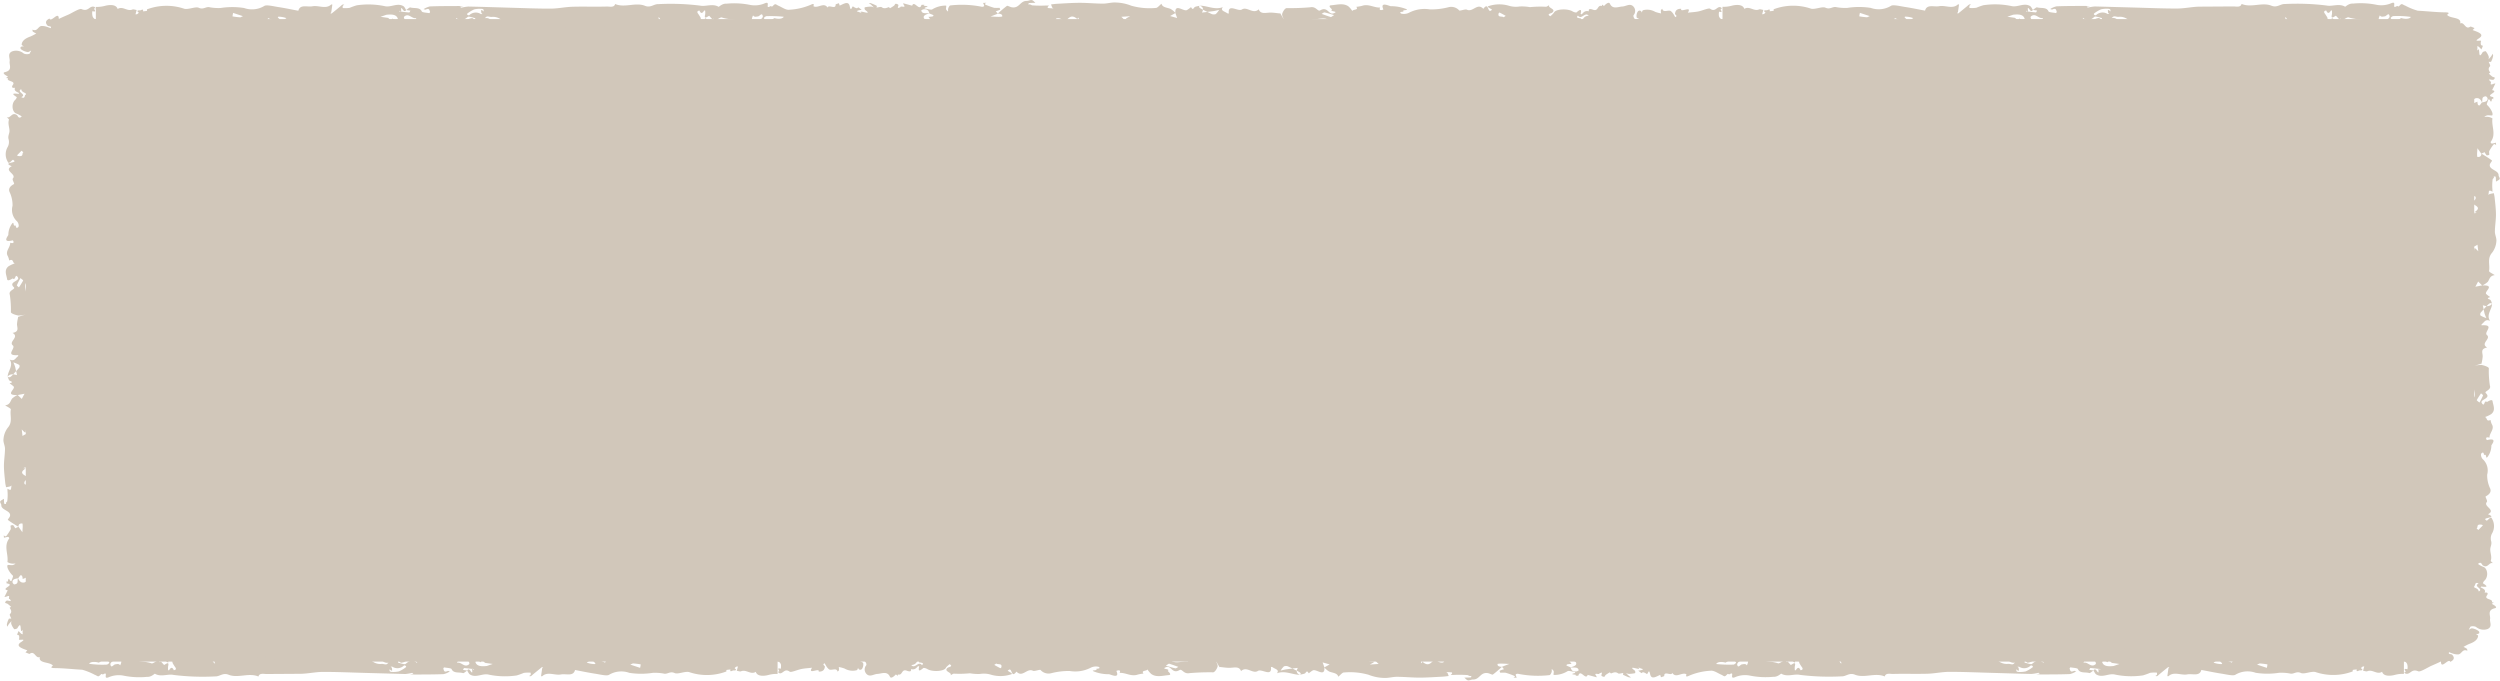 <svg xmlns="http://www.w3.org/2000/svg" width="124" height="33.763" viewBox="0 0 124 33.763">
  <g id="Group_92" data-name="Group 92" transform="translate(-1066 -104.217)">
    <g id="Group_76" data-name="Group 76" transform="translate(1066 104.217)" style="mix-blend-mode: multiply;isolation: isolate">
      <path id="Path_10138" data-name="Path 10138" d="M1193.771,150.549H1079.293c-1.924,0-3.483-1.158-3.483-2.585v-26.7c0-1.427,1.558-2.585,3.483-2.585h114.478c1.923,0,3.483,1.158,3.483,2.585v26.7C1197.254,149.391,1195.694,150.549,1193.771,150.549Z" transform="translate(-1074.532 -117.734)" fill="#D1C7BA"/>
      <g id="Group_75" data-name="Group 75">
        <g id="Group_71" data-name="Group 71" transform="translate(38.548 31.867)">
          <path id="Path_10139" data-name="Path 10139" d="M1117.278,154.01v-.694c.148.034.319.034.352-.178.072.024.171.035.212.076.155.156.238.138.39-.019a.283.283,0,0,1,.4.058,1.832,1.832,0,0,0,.182-.066c.031.092.044.035.111.009a.638.638,0,0,1,.359-.04c.176.057-.062.075-.046.077a1.048,1.048,0,0,0,.415.044,8.529,8.529,0,0,1,1.594-.077c.005,0,.012-.007.016-.006.484.1.951-.126,1.495.05a3.069,3.069,0,0,0,1.469-.135c.344-.09.489.076.726.12a2.166,2.166,0,0,0,.288-.021c.378.011.76.008,1.132.052.194.023.361.156.557.19a.4.4,0,0,0,.287-.173c.116-.274.427.056.561-.11.219.1.554.119.543.388.046-.079.066-.178.144-.234.255-.183.5-.027.757.018a.707.707,0,0,0,.615-.111c-.05-.007-.1-.013-.15-.023,0,0,0-.031.006-.048a2.446,2.446,0,0,1,.285.043.147.147,0,0,1,.083.089c.006.013-.036.048-.066.058a.861.861,0,0,1-.14.025c.023.019.053.058.068.055.091-.018.248-.038.254-.07.039-.21.3.022.369-.108a1.045,1.045,0,0,0,.913.047c.13-.034.315.019.424-.029.265-.116.221.067.3.133a.549.549,0,0,0,.16.055.822.822,0,0,1-.088-.1c-.012-.018,0-.045,0-.067.192.015.318.143.59-.03.208-.131.739.044,1.1-.008a.713.713,0,0,1,.707.162c.134-.226.415-.247.7-.257.347-.012.7,0,1.04-.027.271-.022.014.284.139.166a.676.676,0,0,1,.556-.15c.261.019.586-.1.776.133,0,0-.093.045-.142.068l.3.068v.009l.041.012.005-.033c.161-.256.443.005.67-.081a2.026,2.026,0,0,1,.67-.051c.132,0,.359-.118.37.113,0,.016.089.048.124.04.081-.016.2-.04.222-.082.056-.121.232-.191.517-.179a3.76,3.76,0,0,1,.875.041c.422.129.857-.012,1.3.11a2.232,2.232,0,0,1,.677.2c.128.08-.109-.143.142-.146.5-.007.045.478.486.445.172-.013.456.213.509-.105-.029.007-.064.025-.084.019-.055-.018-.1-.049-.156-.069-.192-.068-.142-.176-.091-.286.138.041.381.069.394.126.036.153.2.049.263.105a.9.9,0,0,1-.052-.1s.027-.023.041-.023c.241,0,.482,0,.723.006l-.158.137c.218-.014.527-.1.635-.028.2.133.49-.163.584.106.1-.03.19-.179.312-.018.111-.182.438.156.53-.111a3.127,3.127,0,0,1,.339.03l1.16.113c-.252.173.239.179.139.323-.012.017.026.054.041.081.01-.028.021-.056.031-.083l0,0h0c.361.323.462-.053.672-.133h0l0,0a.318.318,0,0,0,.352.174c.031-.005.048-.054.071-.083-.142-.027-.217-.224-.422-.092h0l-.006,0c-.211-.054-.445-.094-.295-.325.021-.031.228-.072.009-.111a.258.258,0,0,0-.123.028c.057.219-.155.368-.263.542h0c-.028-.093-.121-.216-.071-.271a1,1,0,0,1,1.076-.334,7.229,7.229,0,0,0,1.472-.02c.13,0,.33-.09.322.116.034-.035.09-.1.1-.1.521.177,1.141-.1,1.638.185.01.005.048-.009.068-.019.055-.027.109-.056.163-.084a.874.874,0,0,1-.12,0c-.015,0-.025-.023-.038-.036a1.329,1.329,0,0,1,.3-.079q.6-.019,1.209-.013a.79.79,0,0,1,.242.086c-.1.021-.2.046-.307.061a.652.652,0,0,1-.231.011c-.264-.062-.563.105-.806-.067a.351.351,0,0,0-.058.1c-.043.189.075.076.17.052s.236-.045.268-.016c.065.06-.007.181.159.017a1.127,1.127,0,0,1,.7-.017c.377.1.528-.257.878-.182a2.33,2.33,0,0,0,.439-.026q.7,0,1.4.018a.243.243,0,0,1,.158.085.406.406,0,0,1,.04.164c0-.053,0-.107.013-.161a.261.261,0,0,1,.04-.073c.013.013.034.023.038.037.019.074.033.149.05.224.169-.04.16-.128.125-.228-.006-.017.045-.046.075-.066.009-.006.034,0,.051,0a.659.659,0,0,1-.031.069c-.085.138.041.191.181.244a1.081,1.081,0,0,1,.17.1.9.9,0,0,0-.1.044c-.014.008-.02.026-.029.04a.583.583,0,0,0,.166.007.1.1,0,0,0,.059-.082c-.01-.1-.043-.2-.05-.306-.011-.138.034-.15.273-.083a.909.909,0,0,1,.145.065c.19-.293.453-.022.663-.021.4,0,.814.16,1.143-.141a.248.248,0,0,1,.09.025c.082.035.167.11.241.1.219-.02.43-.083.648-.106.292-.031.588-.05.883-.054.061,0,.124.086.186.133-.012.184.041.313.354.22l.105.1c.232,0,.464.017.7.013a3.332,3.332,0,0,1,1.4.169c.221.091.595.081.886.182.06.022.214-.1.324-.152-.144.006-.041-.295-.312-.132-.129-.139-.437.054-.529-.148a.659.659,0,0,1-.031-.164,1.466,1.466,0,0,0,.4.108,4.548,4.548,0,0,0,.808-.086c.214-.043.264.006.257.142,0,.013,0,.025,0,.038.055-.163.182-.058.286-.043-.012.044-.043.093-.026.129a.231.231,0,0,0,.136.1c.252.065.284-.109.393-.2l.455.006-.132.113.193.1.026.029.1.035.041-.007c.3-.186.544-.164.707.114.007.012.038.016.057.023-.135-.274.221-.222.379-.3-.121-.087-.139-.162.065-.181.269-.024.539-.037.809-.053a.339.339,0,0,1,.072.014c-.018.014-.038.026-.054.041a.812.812,0,0,0-.11.121c0,.006.068.038.105.058a.713.713,0,0,1,.039-.093,1.653,1.653,0,0,0,.463.067c.292-.055.1.155.146.139a1.4,1.4,0,0,0,.264-.171.262.262,0,0,1,.136-.035c.032,0,.06.04.091.061a.44.44,0,0,0-.132,0,.49.49,0,0,0-.136.076c-.008.005.005.041.009.041.119,0,.236,0,.355,0,.142.014.339.078.416.033.2-.116-.049-.171-.132-.189s-.182.058-.275.093c-.117-.21.335-.115.292-.286.1.12.352-.177.4.08,0,.011.023.019.034.029a.7.7,0,0,0,.157-.109c.028-.034.014-.085.021-.129s.016-.084.024-.127l.174.05a.815.815,0,0,0-.117.013c-.012,0-.025.029-.02.039.035.068.076.136.114.2l.154-.068c-.039-.01-.094-.012-.112-.031s-.024-.079-.005-.088c.116-.058.24-.105.361-.156-.022.031-.046.06-.064.092-.07.122.02.187.165.22.12.027.132.072.034.114a1.1,1.1,0,0,1-.254.042,1.656,1.656,0,0,1,.173.064c.321.154.143-.087.209-.136.269-.2.474.126.73.051h0c.1.054.17.22.318.016a.18.18,0,0,1,.279.029l.641-.322a.084.084,0,0,1,.051,0c.039.1.075.2.11.3a.668.668,0,0,1-.225-.028c-.207-.129-.219.12-.367.092a1.64,1.64,0,0,1,.214.106c.362.253.025-.134.164-.1.036.01.1-.032.138-.026.437.066.385-.262.594-.378a1.157,1.157,0,0,1,.294-.069c.012.032.048.071.034.1-.16.278.3.24.4.4a.655.655,0,0,0,.631.316c.073-.006.152.03.224.022.044,0,.079-.054.119-.084-.375.069-.375-.394-.778-.289a.507.507,0,0,1-.155-.017,3.751,3.751,0,0,1,.355-.193c.015-.006.107.075.158.118.01.008,0,.031,0,.047a.844.844,0,0,0,.152-.068c.071-.053.116-.135.2-.164.044-.016.145.051.22.082a1.378,1.378,0,0,0-.244.047c-.027.01-.164.111.02.1a2.493,2.493,0,0,0,.438-.132c.026-.007.1.041.105.036a.227.227,0,0,1,.345.053c.146.164.152.33-.18.385-.038.006-.1-.07-.154-.109,0,.037-.015.1,0,.105.121.031.318.1.36.065.184-.144.334-.272.571-.053,0-.014.016-.036.009-.04-.112-.061-.222-.164-.341-.168-.156-.007-.143-.014-.051-.078.032-.022.09-.024.12-.046.075-.054-.336.031-.049-.087.026-.011.026-.217.136-.022a.369.369,0,0,0,.243.006c.11-.089.436.209.395-.119,0-.014.08-.041.128-.051a1.752,1.752,0,0,1,.841-.125c.039.01.078.016.114.029.014.006.033.032.028.038-.291.306.106.2.261.23h0a.642.642,0,0,0-.227.015c-.173.1.119.086.083.159l.42-.035-.013.007.009,0-.121.28c.223-.056.359.256.586.086.138-.1-.27-.316.11-.408a.359.359,0,0,1-.1-.037c-.225-.192-.287.164-.479.078l0-.011h0l.118-.062-.395-.076h0c.3-.115.022-.152-.057-.217a.166.166,0,0,1-.027-.033c.033-.006.067-.013.1-.017a2.693,2.693,0,0,0,1.036-.1.135.135,0,0,1,.1.023.262.262,0,0,1,.049.136c0,.029-.031.058-.049.088l.46.073a.805.805,0,0,1,0-.115c0-.022.02-.061.036-.063.276-.027.555-.04.83-.076s.565.137.836-.021a.063.063,0,0,1,.032.013c-.014.042-.014.1-.052.124a1.147,1.147,0,0,1-.227.081c.236-.044-.049.293.266.191.025-.009.048-.022.072-.032a.363.363,0,0,1-.05-.04c-.038-.041-.075-.084-.109-.128,0,0,.022-.018.034-.028.03.171.187-.054.251.043a.326.326,0,0,0,.154.138.243.243,0,0,0,.186-.067.425.425,0,0,0,0-.212c0-.013-.027-.024-.041-.036.022-.01.046-.03.064-.027a2.12,2.12,0,0,1,.361.058c.1.032.212.152.268.137.251-.068-.151-.029-.039-.1a1.568,1.568,0,0,1,.922-.076,3.388,3.388,0,0,1,1.051.279c.191.079.262-.06.4-.032l-.049-.175c-.112.023-.227.042-.337.071a.729.729,0,0,0-.139.072c.006-.04,0-.087.023-.119.055-.067.159-.184.19-.176a6.492,6.492,0,0,0,1.562.036c.132,0,.262.07.4.074a1.663,1.663,0,0,0,.294-.078c.029-.005.11.059.109.062-.057.061-.121.117-.184.174a2.152,2.152,0,0,0,.272-.072,1.466,1.466,0,0,0,.221-.13c.031-.021.083-.065.084-.065.43.271.887-.1,1.32.032l.1.03c-.01.01-.016.025-.029.029-.121.037-.4.093-.328.116a2.537,2.537,0,0,0,.81.083c.1,0,.193-.113.28-.181.026-.021.024-.09.031-.09.274.013.547.032.821.05-.067.018-.133.034-.2.056-.007,0,0,.027,0,.041l.411,0c0-.015,0-.035-.014-.045-.032-.023-.07-.042-.106-.064a1.237,1.237,0,0,1,.162-.018c.465.007.932,0,1.394.035a1.3,1.3,0,0,1,.411.2.15.15,0,0,0,.086.016c.031-.007.072-.03.076-.049.076-.325.25.043.369-.022a1.061,1.061,0,0,1,.158.106l.076.05c.014-.024.036-.048.038-.073s-.031-.029-.048-.043-.031-.031-.047-.048c.025-.011.057-.034.073-.03a2.658,2.658,0,0,1,.6.183c.246.146-.331.042-.145.2.029.024.045.068.078.076.122.026.248.047.373.067v.638a1.518,1.518,0,0,0-.439.048c-.049.014-.549.151-.643-.152-.253.164-.476-.141-.735-.025-.045.02-.137-.016-.208-.026.015-.058.031-.115.047-.173,0-.013.006-.028.01-.042a.264.264,0,0,0-.085.013.319.319,0,0,0-.08.073c.12.082.08.121-.063.111-.034,0-.194.111-.139-.046a1.427,1.427,0,0,0-.2.023c-.014,0,.008.067-.012.077a2.737,2.737,0,0,1-1.849.025c-.217-.043-.553.123-.709.051-.239-.11-.36.08-.555.023a2.4,2.4,0,0,0-.529-.034,3.767,3.767,0,0,1-1.165,0,1.178,1.178,0,0,0-1,.094c-.1.076-.458-.015-.693-.051-.336-.051-.667-.122-1-.184-.086.337-.446.172-.7.221-.31.058-.663-.16-.929.087-.008.006-.039,0-.058,0,.018-.128.034-.256.055-.385,0-.015.032-.029.049-.043-.023-.006-.062-.022-.068-.016-.152.12-.3.243-.448.366a.5.5,0,0,1-.093.075c-.019.01-.058,0-.088-.006.026-.019.069-.036.076-.058a.228.228,0,0,0,0-.107,1.52,1.52,0,0,0-.34.01,3.423,3.423,0,0,1-.35.126,3.952,3.952,0,0,1-1.38-.039c-.309-.082-.621.172-.925,0-.076-.041-.1-.129-.153-.2l.006-.005h0c.055-.113.134-.016.15.007.15.222.077-.03.094-.086l.032,0a.324.324,0,0,1,.035.044l.033-.035-.068-.009c-.019-.019-.029-.017-.032,0-.132-.016-.264-.032-.4-.043-.015,0-.04.059-.059.091l.212.031,0,0h0c-.072.049-.171.139-.206.129-.189-.061-.473.027-.569-.2-.022-.051-.243-.06-.373-.084,0,0-.044.048-.036.067.031.074.022.2.217.111.022-.01.07.013.106.022a.955.955,0,0,1-.311.134c-.47.019-.942.017-1.414.02-.085,0-.171-.01-.256-.015l.174-.022c-.023-.016-.05-.048-.069-.045a2.346,2.346,0,0,1-.335.056c-.665-.013-1.329-.036-1.994-.055-.695-.019-1.39-.05-2.084-.049-.362,0-.723.083-1.085.093-.573.016-1.147-.006-1.719.011-.13,0-.356-.061-.4.125-.476-.206-1.017.1-1.484-.09-.278-.112-.436.093-.658.084a11.772,11.772,0,0,1-2.073-.074c-.279-.061-.619.12-.918-.059-.015-.009-.184.174-.393.155a3.9,3.9,0,0,1-1.185-.064,1.248,1.248,0,0,0-.722.087c-.306.12.033-.326-.275-.144-.012.007-.071-.027-.081-.021-.053.037-.088.1-.148.114-.039.01-.107-.049-.165-.073-.177-.075-.368-.22-.53-.2a3.13,3.13,0,0,0-1.061.242c-.25.124-.123-.057-.151-.071-.222-.111-.517.219-.693-.064-.046.171-.412-.115-.4.148,0,.022-.105.047-.162.07l-.039-.119c-.185.073-.44.265-.5-.04-.067-.323-.116.059-.173-.009a.454.454,0,0,0-.182-.083c-.012,0-.069.047-.071.045-.057-.039-.11-.08-.164-.121.06-.011.122-.02.18-.035a.173.173,0,0,0,.059-.043c-.034-.01-.068-.018-.1-.03-.049-.019-.1-.04-.145-.059.282.231-.623-.171-.164.161a.132.132,0,0,1,.014.129,1.69,1.69,0,0,1-.311.036.5.5,0,0,1-.14-.041c.049.048.1.1.149.142a1.224,1.224,0,0,0,.1.071.333.333,0,0,1-.1,0,2.556,2.556,0,0,1-.289-.127c-.018-.01,0-.058.006-.09-.086.01-.214.049-.25.023-.133-.1-.238-.043-.358,0-.007,0-.041-.036-.063-.055-.067.042-.139.081-.2.129-.034.025-.043.086-.075.091a.183.183,0,0,1-.132-.049c-.021-.026.006-.071.013-.108l.01-.055c-.045.016-.126.031-.128.049-.009.079-.307-.07-.164.112a.278.278,0,0,1,.029.078l-.448-.121c-.1.291-.363-.317-.464.04a1.065,1.065,0,0,1-.16,0c.225-.072-.377-.037-.031-.126.019,0,.029-.028.043-.043a.194.194,0,0,0-.045-.017c-.116-.016-.284-.074-.338-.039a1.261,1.261,0,0,1-.685.189c-.04-.013.027-.155-.018-.211-.12-.15-.077-.046-.084.031s-.079.189-.106.187a4.98,4.98,0,0,1-1.572-.066.161.161,0,0,0-.1.025c-.013.008-.013.038-.006.055a.868.868,0,0,0,.048.112l-.165.007a.315.315,0,0,0,.072-.049c.006-.01-.013-.04-.031-.047a3.782,3.782,0,0,0-.428-.154,2.018,2.018,0,0,0-.257,0c-.019,0-.048-.087-.034-.1a1.452,1.452,0,0,1,.21-.075l-.1-.121,0,0h0l0,0,.364-.143c-.115,0-.229-.012-.343-.013a1,1,0,0,0-.239.013c-.022.115.091.141.22.145l0,0c-.15.13-.292.267-.458.386-.024.017-.156-.058-.245-.073-.378-.06-.4.326-.742.318-.082,0-.177.056-.246.04s-.12-.089-.18-.137c.111,0,.221,0,.332-.011.01,0,.014-.049.02-.076-.09.035-.152-.031-.192-.037a5.685,5.685,0,0,0-.7-.007h-.137a.4.4,0,0,0,.07-.071c.009-.014,0-.053-.014-.054-.091-.01-.182-.014-.272-.021.021.017.053.031.063.051a1.214,1.214,0,0,1,.055.149c-.1.011-.206.027-.31.032-.373.019-.746.046-1.119.047s-.761-.039-1.141-.04c-.217,0-.438.07-.649.055a2.226,2.226,0,0,1-.758-.158,3.369,3.369,0,0,0-1.215-.112c-.079-.008-.189.137-.284.21-.042-.188-.279-.187-.45-.257a.877.877,0,0,1-.237-.2v-.006h0l.26-.147-.349-.1.089.249,0,0,0,0c.032.5-.4.066-.573.146a1.219,1.219,0,0,0-.2.145c-.048-.045-.068-.164-.17-.015-.032.049-.173.058-.263.086.05-.063.061-.085-.166-.2a.411.411,0,0,1,.053-.138l-.271.029-.217-.105a.291.291,0,0,0-.2,0,.9.9,0,0,0-.165.21c.1-.023.2-.053.309-.067s.184-.024.277-.034c.092.045.16.079.218.11-.011.076.023.146.152.2-.383-.007-.739-.226-1.141-.076.149-.181-.109-.214-.211-.3-.015-.013-.057-.012-.085-.017.065.527-.454.076-.647.2-.256.166-.559-.26-.836.01-.086-.262-.358-.164-.586-.164-.149,0-.3-.026-.447-.04a.2.2,0,0,0-.034.006c-.059-.1-.116-.2-.173-.3.029.093.1.193.076.279-.031.1-.129.27-.22.278a11.544,11.544,0,0,0-1.167.04c-.3.06-.369-.229-.5-.151-.368.214-.407-.241-.663-.146-.3.111.244.073.08.187-.011.007.243.194.046.209-.277.02-.609.128-.865-.057a1.123,1.123,0,0,1-.191-.228c-.015.093-.338.038-.192.209a1.678,1.678,0,0,0-.286.049c-.328.113-.592-.1-.9-.084.1-.2-.166-.107-.16-.093.189.413-.3.163-.366.16a2.039,2.039,0,0,1-.749-.136c-.2-.093.219-.017.117-.132.078-.013.244-.015.116-.1a.569.569,0,0,0-.4.049,1.662,1.662,0,0,1-1.029.159,3.444,3.444,0,0,0-.927.111.53.53,0,0,1-.525-.163c-.031-.032-.3.078-.375.04-.3-.148-.523.36-.819.041-.278.377-.2-.234-.394-.076-.013.011-.041.026-.04.029.059.067.333.153.138.193a1.674,1.674,0,0,1-.958.011,1.2,1.2,0,0,0-.554-.04,2.317,2.317,0,0,1-.5-.033,5.368,5.368,0,0,1-.785.019c-.046-.008-.114.05-.172.078.087-.148-.378-.183-.144-.375.034-.029.3-.06.09-.174-.063.062-.15.117-.185.187-.088.173-.673.207-.924.052a.384.384,0,0,0-.184-.054c-.18.156-.278.2-.212-.065,0-.006-.054-.026-.055-.025-.086.091-.154.2-.356.15.047.16-.126.108-.191.083-.294-.116-.208.253-.456.181v.07l-.1-.07c-.076.082-.239.232-.293.113-.137-.3-.419-.148-.619-.139-.175.007-.361.163-.525.02a.32.32,0,0,1-.034-.446c.031-.051-.011-.148-.066-.2-.034-.03-.156-.007-.238-.008.054.033.152.064.155.1a.391.391,0,0,1-.051.274.107.107,0,0,1-.2-.044c-.021.041-.029.107-.069.12a.788.788,0,0,1-.6-.081,1.683,1.683,0,0,0-.291-.077.587.587,0,0,1,.009.153c0,.028-.044.052-.068.078-.045-.226-.318-.027-.432-.122a.564.564,0,0,1-.1-.109c-.041-.06-.074-.123-.11-.185-.145.065.018.116.012.167-.015.129-.071.253-.308.247.067-.223-.566.182-.33-.193-.173.019-.35.028-.518.061-.206.04-.52.183-.585.136-.271-.2-.342.143-.528.069-.031-.013-.044-.052-.065-.079.2.039-.143-.226.146-.136a.662.662,0,0,0,.01-.2A.236.236,0,0,0,1117.278,154.01Zm73.4.171.486.161a.785.785,0,0,0,.03-.173,3.7,3.7,0,0,0-.386-.046Zm-1.1-.518c.11.025.118.062.3-.047l-.021.017-.008.006-.017.014h0l.017-.014.008-.006.064-.051a1.083,1.083,0,0,0-.4-.064C1189.363,153.567,1189.466,153.635,1189.584,153.663Zm-.507.259.357.162.107-.189c-.041-.024-.086-.069-.114-.064C1189.308,153.852,1189.194,153.889,1189.078,153.922Zm-.554.159a1.272,1.272,0,0,0,.387.075c.167-.035-.213-.15.029-.207a1.077,1.077,0,0,0-.223.005C1188.666,153.966,1188.628,154.01,1188.524,154.081Zm-1.35-.278a1.6,1.6,0,0,0,.344.189c.058.018-.1-.258.3-.083-.013-.121-.021-.2-.028-.274Zm-3.146-.022a1.408,1.408,0,0,0,.7.12c.529-.1-.146-.16-.115-.179-.085.173-.188-.017-.3-.108C1184.369,153.806,1183.964,153.756,1184.028,153.781Zm-1.03.253c.045.178.19.262.576.215l.288-.1-.36-.051a.081.081,0,0,1-.042-.022l-.279-.283c-.185.133.2.108.113.217-.013.015-.01.039-.013.058a.524.524,0,0,0-.152-.08A.212.212,0,0,0,1183,154.034Zm-4.25.466a.129.129,0,0,0,.094.044,1.284,1.284,0,0,0,.372-.027,1.572,1.572,0,0,0,.345-.208c.014-.009.008-.049-.007-.061a.15.15,0,0,0-.086-.027.463.463,0,0,1-.582.064h-.083c.021.02.054.038.059.06a.67.67,0,0,1,.014.135c-.02,0-.045,0-.057-.008a.574.574,0,0,1-.067-.065C1178.748,154.438,1178.733,154.473,1178.748,154.5Zm-5.471-.614c.168.111.409-.121.578.054.02-.035.068-.077.056-.105-.12-.268-.333-.015-.5-.045C1173.254,153.742,1173.25,153.867,1173.277,153.886Zm-5.94.179.059-.046.165.182c.111-.058.263-.192.2.061a.821.821,0,0,0,0,.2c.018,0,.049,0,.052-.007.087-.147.164-.155.231.007.03-.011.075-.016.086-.032a.089.089,0,0,0,.007-.087,2.406,2.406,0,0,1-.149-.231.149.149,0,0,1-.009-.086l0,0c0-.014,0-.012,0,0-.38-.211-.085.155-.28.018-.086-.06-.062-.2-.112-.3a.532.532,0,0,0-.227.022A1.124,1.124,0,0,0,1167.337,154.064Zm-2.44.086c.031.255.157.024.244.017s.171-.051.242.051c.2-.423-.175-.225-.3-.234C1165.028,153.981,1164.891,154.1,1164.9,154.151Zm-1.034,0a6.073,6.073,0,0,0,.85.029c.047,0,.142-.08.132-.1-.182-.348-.484.018-.528,0C1163.945,153.982,1163.833,154.149,1163.864,154.153Zm-6.826.3c-.04-.18-.262-.1-.4-.138v0a1.029,1.029,0,0,0,.159-.049c.047-.022.1-.055.115-.091.057-.173-.2-.183-.3-.273-.01-.01-.084.019-.129.03a1.115,1.115,0,0,1,.11.093,1.376,1.376,0,0,1,.093.126.462.462,0,0,0-.061,0,.9.9,0,0,0-.159.022c-.019.005-.036.054-.03.057.063.031.131.057.2.084v0l-.008,0,.009,0c.035.108.061.226.272.209C1156.957,154.518,1157.042,154.47,1157.037,154.451Zm-.746-.711.625.212.136-.031c-.14-.23-.526-.059-.7-.227Zm-9.482.289c.168,0,.03.06-.128.148l.439-.029c-.188-.14-.3-.449-.563-.383C1146.375,153.812,1146.476,154.027,1146.81,154.029Zm-6.04-.219a5.9,5.9,0,0,0,.626.134c.056.007.136-.1.2-.148l-.682-.082Zm-.945.048.155.1c.172-.25.385-.05.635-.04.2-.133-.063-.271-.145-.26A3.372,3.372,0,0,0,1139.825,153.858Zm-3.1-.4c.091.016.174.033.26.046.106.015.213.027.32.04-.084.238.16.071.244.1a.357.357,0,0,0,.11,0,.371.371,0,0,0-.043-.144c-.178-.224-.435-.081-.661-.065C1136.876,153.433,1136.821,153.269,1136.721,153.453Zm-.016.4c.221.354.616.141.936.168.01,0,.022-.015.032-.022-.3-.059-.609-.12-.915-.176C1136.742,153.815,1136.714,153.843,1136.7,153.849Zm-.139.377c.173.05.317.1.468.13.036.007.1-.047.145-.072-.149-.053-.3-.111-.449-.155C1136.7,154.122,1136.645,154.178,1136.565,154.225Zm-1.712-.537a.948.948,0,0,1,.25.058c.229.143.377-.135.588-.051.008-.03.036-.067.021-.087-.111-.145-.19,0-.285.019a1.009,1.009,0,0,1-.181,0c0-.06.253-.138.02-.162C1135.149,153.458,1135,153.6,1134.853,153.688Zm-.732.063.309.1c.051-.108-.247-.166-.079-.3.023-.017-.015-.076-.025-.117Zm-6.074.434c.1.057.2.114.309.166a.3.3,0,0,0,.041-.036c.067-.232-.181-.128-.248-.2Zm-4.11.013c.178.2.347-.229.526,0,.1-.093.033-.119-.14-.137l-.04-.125C1124.192,154.037,1124.168,154.188,1123.938,154.2Z" transform="translate(-1117.278 -153.083)" fill="#D1C7BA"/>
        </g>
        <g id="Group_72" data-name="Group 72" transform="translate(0 0.356)">
          <path id="Path_10140" data-name="Path 10140" d="M1079.149,118.637v.694c-.107-.029-.24-.025-.232.186-.05-.018-.117-.021-.153-.058-.141-.146-.21-.109-.253.06-.031.112-.146.106-.285.011-.008-.006-.053.065-.077.1-.073-.076-.049-.022-.073.015-.041.055-.1.129-.182.124-.143,0-.018-.078-.029-.076-.1.012-.237.03-.271.089-.119.3-.52.4-.59.689l0,.011c-.262.2-.043.463-.28.729-.17.29.018.746.182,1.091.121.255-.1.363-.162.539-.021.066.032.143.028.214a5.226,5.226,0,0,1-.07.839c-.03.145-.209.269-.255.414-.018.056.13.189.233.212.369.086-.075.317.147.417-.137.162-.159.411-.523.4a1.124,1.124,0,0,1,.316.107c.246.19.036.368-.024.562a.349.349,0,0,0,.149.457,1,1,0,0,1,.032-.112l.064,0a1.1,1.1,0,0,1-.057.212c-.014.029-.075.051-.12.062-.019,0-.064-.027-.078-.049a.38.38,0,0,1-.032-.1c-.026.017-.078.04-.075.05.024.067.051.184.094.189.284.029-.03.226.146.274-.224.316-.218.348-.063.678.045.1-.026.234.039.315.156.2-.089.164-.18.226-.04.027-.05.078-.074.119a1.155,1.155,0,0,1,.134-.066.315.315,0,0,1,.092,0c-.021.142-.192.236.04.438.177.155-.059.549.012.818a.383.383,0,0,1-.218.525.481.481,0,0,1,.346.519c.016.257,0,.517.037.772.029.2-.384.01-.225.1a.361.361,0,0,1,.2.413c-.026.193.134.435-.18.576l-.092-.105-.092.225h-.013l-.015.031.045,0c.344.12-.007.329.11.5a.878.878,0,0,1,.069.5c0,.1.158.267-.154.276a.1.1,0,0,0-.054.092c.021.06.054.15.11.164a.327.327,0,0,1,.241.384c-.017.218.048.461-.057.65-.174.314.015.637-.147.969-.078.158-.085.342-.27.5-.108.094.191-.081.2.105.01.368-.644.033-.6.361.018.127-.287.338.142.377-.01-.021-.034-.048-.025-.063.023-.04.066-.075.092-.115.093-.143.239-.106.385-.067-.056.1-.094.282-.169.292-.206.026-.065.148-.142.2.044-.013.088-.028.133-.038.007,0,.031.019.031.03l-.007.536-.184-.117c.019.163.134.392.037.472-.179.146.218.363-.143.433.04.076.242.141.023.232.246.083-.21.325.151.394a1.3,1.3,0,0,1-.041.252l-.153.861c-.234-.187-.241.178-.434.1-.023-.009-.072.02-.109.031l.111.023,0,0h0c-.434.268.071.342.18.5v0l0,0c-.144.053-.278.114-.234.26.007.023.073.036.111.053.037-.105.3-.161.124-.313h0l0-.005c.072-.156.126-.33.437-.218.042.015.1.17.151.006.009-.028-.032-.092-.038-.091a1.442,1.442,0,0,1-.73-.2h0c.124-.021.289-.09.365-.053.373.183.6.386.449.8a2.975,2.975,0,0,0,.028,1.093c0,.1.12.244-.156.239a.792.792,0,0,1,.135.074c-.238.386.135.847-.248,1.215-.008.007.011.035.024.05l.114.121a.373.373,0,0,1,0-.089c0-.011.032-.019.049-.028a.679.679,0,0,1,.106.22c.018.3.024.6.018.9,0,.06-.075.12-.116.18-.029-.075-.063-.151-.084-.227a.279.279,0,0,1-.014-.172c.084-.2-.141-.417.091-.6a.644.644,0,0,0-.131-.043c-.254-.031-.1.056-.071.126s.061.176.022.2c-.082.049-.245,0-.024.119.118.066.1.358.023.518-.128.28.346.391.245.652-.038.1.036.217.036.326q0,.52-.024,1.039c0,.042-.063.1-.116.118a.9.9,0,0,1-.221.03c.072,0,.145,0,.217.009a.559.559,0,0,1,.1.03.151.151,0,0,1-.049.028l-.3.037c.053.129.175.108.308.09.022,0,.065.026.093.042.008,0,0,.019,0,.029-.031-.005-.065-.009-.094-.016a.248.248,0,0,0-.32.126c-.032.043-.08.081-.119.123a.82.82,0,0,0-.072-.062.193.193,0,0,0-.056-.016.2.2,0,0,0,.012.117.165.165,0,0,0,.119.029c.135-.024.265-.06.4-.079.185-.024.2,0,.148.141a.582.582,0,0,1-.057.1c.413.022.13.235.209.355.123.2.185.518.652.442.009,0,.022.031.026.05.012.055-.005.145.043.169a3.239,3.239,0,0,0,.488.118c.212.045.414.093.622.124.042.006.059.1.094.156-.062.178-.043.312.243.248l.08.1c.2.016.443.024.671.022a3.331,3.331,0,0,1,1.4.169c.222.091.6.081.887.182.06.022.213-.1.323-.152-.145.006-.041-.295-.312-.132-.129-.139-.438.054-.529-.148a.67.67,0,0,1-.031-.164,1.449,1.449,0,0,0,.4.108,4.557,4.557,0,0,0,.808-.086c.213-.043.263.006.257.142v.038c.056-.163.183-.058.286-.043-.012.044-.043.093-.025.129a.228.228,0,0,0,.135.1c.252.065.284-.109.394-.2l.454.006-.131.113.193.1.026.029.1.035.042-.007c.3-.186.543-.164.707.114.006.012.038.016.057.023-.134-.274.221-.222.38-.3-.121-.087-.139-.162.064-.181.269-.024.54-.037.81-.053a.351.351,0,0,1,.072.014.675.675,0,0,0-.054.041.862.862,0,0,0-.111.121.655.655,0,0,0,.106.058.718.718,0,0,1,.039-.093,1.649,1.649,0,0,0,.463.067c.292-.055.1.155.146.139a1.421,1.421,0,0,0,.264-.171.259.259,0,0,1,.136-.035c.032,0,.06.04.09.061a.435.435,0,0,0-.131,0,.508.508,0,0,0-.137.076c-.008.005.01.041.01.041l.354,0c.143.014.34.078.417.033.2-.116-.049-.171-.132-.189s-.182.058-.275.093c-.118-.21.335-.115.292-.286.094.12.351-.177.4.08,0,.011.022.019.033.029a.677.677,0,0,0,.157-.109c.028-.034.014-.085.021-.129l.025-.127.174.05a.817.817,0,0,0-.117.013c-.012,0-.026.029-.021.039l.115.2.154-.068c-.039-.01-.094-.012-.113-.031s-.024-.079,0-.088c.116-.058.24-.105.361-.156-.021.031-.046.06-.064.092-.07.122.02.187.164.22.12.027.133.072.034.114a1.08,1.08,0,0,1-.253.042,1.719,1.719,0,0,1,.173.064c.32.154.143-.087.209-.136.268-.2.474.126.73.051h0c.1.054.17.22.317.016a.18.18,0,0,1,.279.029l.641-.322a.087.087,0,0,1,.052,0l.11.3a.668.668,0,0,1-.225-.028c-.208-.129-.22.12-.368.092a1.581,1.581,0,0,1,.214.106c.362.253.026-.134.165-.1.036.01.1-.032.137-.026.437.066.386-.262.594-.378a1.176,1.176,0,0,1,.294-.069c.013.032.048.071.034.1-.159.278.3.24.4.4a.654.654,0,0,0,.631.316c.073-.006.152.03.224.022.044,0,.079-.054.118-.084-.374.069-.374-.394-.777-.289a.507.507,0,0,1-.155-.017,3.634,3.634,0,0,1,.355-.193c.015-.006.106.075.157.118.01.008,0,.031,0,.047a.825.825,0,0,0,.153-.068c.071-.053.116-.135.2-.164.045-.016.146.051.221.082a1.357,1.357,0,0,0-.244.047c-.028.01-.164.111.019.1a2.473,2.473,0,0,0,.439-.132c.026-.007.1.041.1.036a.227.227,0,0,1,.345.053c.147.164.152.33-.179.385-.038.006-.1-.07-.155-.109,0,.037-.014.1,0,.105.12.031.317.1.359.065.185-.144.334-.272.572-.053,0-.014.015-.036.009-.04-.112-.061-.223-.164-.341-.168-.156-.007-.144-.014-.051-.078.031-.022.089-.024.12-.046.075-.054-.336.031-.049-.087.026-.011.026-.217.135-.022a.369.369,0,0,0,.243.006c.111-.089.436.209.395-.119,0-.014.081-.041.129-.051a1.749,1.749,0,0,1,.841-.125c.038.01.078.016.113.029.015.006.033.032.028.038-.29.306.107.2.261.23h0a.641.641,0,0,0-.227.015c-.173.1.118.086.083.159l.421-.035-.014.007.009,0-.12.28c.222-.056.359.256.585.086.138-.1-.269-.316.111-.408a.363.363,0,0,1-.1-.037c-.224-.192-.288.164-.479.078l.005-.011h0l.118-.062-.395-.076h0c.3-.115.023-.152-.057-.217a.2.2,0,0,1-.026-.033c.033-.006.066-.013.1-.017a2.691,2.691,0,0,0,1.036-.1.136.136,0,0,1,.1.023.278.278,0,0,1,.049.136c0,.029-.032.058-.049.088l.46.073a.711.711,0,0,1,0-.115c0-.022.02-.061.035-.063.277-.027.555-.04.83-.076s.564.137.836-.021c0,0,.032.013.032.013-.014.042-.014.1-.053.124a1.154,1.154,0,0,1-.226.081c.236-.044-.048.293.265.191a.749.749,0,0,0,.072-.032.352.352,0,0,1-.048-.04l-.109-.128s.022-.018.033-.028c.031.171.188-.054.252.043a.323.323,0,0,0,.154.138.242.242,0,0,0,.185-.067.423.423,0,0,0,0-.212c0-.013-.027-.024-.041-.036.021-.01.045-.03.064-.027a2.1,2.1,0,0,1,.36.058c.1.032.212.152.269.137.251-.068-.151-.029-.04-.1a1.569,1.569,0,0,1,.922-.076,3.383,3.383,0,0,1,1.051.279c.19.079.263-.06.4-.032l-.049-.175c-.112.023-.227.042-.336.071a.737.737,0,0,0-.14.072c.007-.04,0-.087.023-.119.055-.067.16-.184.191-.176a6.491,6.491,0,0,0,1.562.036c.133,0,.263.07.4.074a1.67,1.67,0,0,0,.295-.078c.029-.005.11.059.108.062-.056.061-.121.117-.184.174a2.135,2.135,0,0,0,.273-.072,1.5,1.5,0,0,0,.22-.13l.084-.065c.43.271.888-.1,1.321.032l.1.03c-.009.01-.015.025-.028.029-.121.037-.4.093-.329.116a2.545,2.545,0,0,0,.811.083c.1,0,.192-.113.28-.181.027-.021.025-.09.031-.09l.821.05-.2.056c-.008,0,0,.027,0,.041l.412,0c0-.015,0-.035-.015-.045-.031-.023-.07-.042-.106-.064a1.235,1.235,0,0,1,.162-.018c.466.007.933,0,1.395.035a1.319,1.319,0,0,1,.411.2.147.147,0,0,0,.086.016c.031-.007.072-.03.076-.049.076-.325.25.043.37-.022a1.069,1.069,0,0,1,.157.106l.076.05c.014-.024.037-.048.039-.073s-.032-.029-.048-.043l-.047-.048c.024-.011.056-.034.073-.03a2.649,2.649,0,0,1,.6.183c.247.146-.331.042-.144.2.028.024.044.068.077.076.123.026.248.047.373.067v.638a1.514,1.514,0,0,0-.438.048c-.05.014-.55.151-.644-.152-.253.164-.477-.141-.735-.025-.045.02-.137-.016-.208-.026l.047-.173.009-.042a.267.267,0,0,0-.085.013.35.35,0,0,0-.08.073c.119.082.08.121-.063.111-.033,0-.194.111-.138-.046a1.414,1.414,0,0,0-.2.023c-.014,0,.007.067-.013.077a2.734,2.734,0,0,1-1.848.025c-.217-.043-.553.123-.71.051-.238-.11-.36.08-.555.023a2.4,2.4,0,0,0-.528-.034,3.773,3.773,0,0,1-1.166,0,1.179,1.179,0,0,0-1,.094c-.1.076-.458-.015-.692-.051-.336-.051-.667-.122-1-.184-.085.337-.445.172-.7.221-.309.058-.662-.16-.928.087-.007.006-.038,0-.058,0l.055-.385c0-.015.032-.029.049-.043-.024-.006-.062-.022-.069-.016l-.448.366a.489.489,0,0,1-.092.075c-.019.01-.058,0-.089-.006.027-.019.069-.036.077-.058a.284.284,0,0,0,0-.107,1.521,1.521,0,0,0-.34.01,3.3,3.3,0,0,1-.351.126,3.954,3.954,0,0,1-1.38-.039c-.308-.082-.621.172-.924,0-.077-.041-.1-.129-.153-.2l.006-.005h0c.055-.113.135-.016.151.007.149.222.077-.03.094-.086l.032,0a.464.464,0,0,1,.035.044l.033-.035-.068-.009c-.019-.019-.029-.017-.032,0-.132-.016-.264-.032-.4-.043-.014,0-.039.059-.058.091l.211.031,0,0h0c-.073.049-.171.139-.207.129-.188-.061-.472.027-.569-.2-.022-.051-.242-.06-.372-.084-.005,0-.044.048-.037.067.031.074.022.2.217.111.021-.01.069.013.105.022a.962.962,0,0,1-.31.134c-.47.019-.943.017-1.414.02-.085,0-.172-.01-.257-.015l.174-.022c-.023-.016-.05-.048-.068-.045a2.349,2.349,0,0,1-.335.056l-1.994-.055c-.7-.019-1.39-.05-2.085-.049-.361,0-.722.083-1.085.093l-1.719.011c-.13,0-.357-.061-.4.125-.477-.206-1.017.1-1.484-.09-.279-.112-.436.093-.659.084a11.766,11.766,0,0,1-2.073-.074c-.279-.061-.619.12-.919-.059-.015-.009-.183.174-.392.155a3.9,3.9,0,0,1-1.185-.064,1.252,1.252,0,0,0-.723.087c-.307.12.033-.326-.274-.144-.012.007-.072-.027-.081-.021-.053.037-.088.1-.148.114-.038.01-.1-.048-.183-.075a3.054,3.054,0,0,0-.618-.25c-.435-.022-.914-.077-1.337-.081-.365,0-.1-.106-.123-.13-.15-.189-.724-.091-.645-.421-.208.1-.255-.339-.5-.158-.021.015-.138-.044-.212-.071l.093-.1c-.219-.084-.632-.2-.314-.409.336-.213-.145-.059-.1-.144a.321.321,0,0,0,0-.185c0-.012-.094-.04-.094-.04a.954.954,0,0,1,.079-.182.842.842,0,0,0,.122.133.271.271,0,0,0,.083.029.828.828,0,0,1-.013-.091,1.16,1.16,0,0,1,.015-.137c-.193.306-.005-.55-.27-.077-.017.035-.149.063-.158.053a.879.879,0,0,1-.149-.266.238.238,0,0,1,.016-.135,1.468,1.468,0,0,0-.146.165.819.819,0,0,0-.061.113.281.281,0,0,1-.026-.1.945.945,0,0,1,.1-.294c.01-.018.079-.005.12-.007-.03-.076-.1-.188-.067-.224.124-.121.039-.229-.016-.314a.464.464,0,0,1,.075-.046,2,2,0,0,0-.173-.149c-.034-.025-.117-.032-.122-.056s.029-.082.067-.1.1.005.146.01l.074.007c-.022-.033-.041-.093-.067-.1-.107-.007.094-.228-.152-.122a.626.626,0,0,1-.105.022l.163-.333c-.392-.078.428-.27-.055-.344-.009,0,0-.077,0-.119.1.166.049-.28.169-.023.006.014.039.022.058.032a.132.132,0,0,0,.023-.033c.021-.086.1-.211.051-.251-.109-.093-.322-.393-.253-.509.017-.03.208.021.284-.013.2-.09.062-.058-.04-.063a.532.532,0,0,1-.252-.079c.06-.387-.2-.79.088-1.167.012-.015-.013-.053-.034-.074a.121.121,0,0,0-.074,0c-.052.009-.1.023-.152.036l-.01-.123a.3.3,0,0,0,.068.054.089.089,0,0,0,.063-.022,2.313,2.313,0,0,0,.208-.318c.027-.056-.008-.128,0-.191a.224.224,0,0,1,.129-.025.8.8,0,0,1,.1.156l.163-.076h0v0l0,0,.192.27.017-.254c0-.062,0-.175-.018-.177-.155-.016-.19.067-.195.164h0c-.176-.111-.359-.217-.52-.341-.023-.018.079-.116.1-.182.082-.28-.44-.295-.428-.551,0-.061-.076-.132-.054-.183s.12-.09.185-.133c0,.082,0,.164.014.245,0,.008.067.011.1.015-.047-.067.043-.112.05-.143a2.285,2.285,0,0,0,.01-.52v-.1a.524.524,0,0,0,.1.053.11.11,0,0,0,.072-.011l.029-.2a.239.239,0,0,1-.07.047c-.065.018-.133.028-.2.041-.014-.077-.036-.154-.043-.231-.025-.277-.063-.554-.063-.83s.051-.564.053-.848c0-.16-.1-.324-.074-.481a1.063,1.063,0,0,1,.213-.563c.256-.291.094-.6.15-.9.012-.058-.182-.139-.282-.21.253-.031.252-.208.346-.334a.978.978,0,0,1,.271-.176h.008l.2.193.137-.258-.336.065,0,0-.005,0c-.677.023-.088-.3-.2-.425a1.123,1.123,0,0,0-.2-.151c.061-.036.22-.05.021-.126-.065-.024-.078-.128-.116-.2.085.037.115.045.274-.124a.858.858,0,0,1,.187.04l-.04-.2.142-.161c.032-.038.039-.129,0-.152a1.451,1.451,0,0,0-.283-.123,1.747,1.747,0,0,1,.091.23l.046.206-.147.161a.291.291,0,0,0-.272.112c.009-.284.306-.548.1-.847.244.111.289-.081.407-.157.018-.011.015-.041.022-.063-.709.049-.1-.337-.272-.481-.224-.19.349-.414-.013-.62.352-.065.22-.265.22-.435a2.127,2.127,0,0,1,.054-.332.067.067,0,0,0-.008-.025l.4-.129a1.29,1.29,0,0,1-.375.058c-.139-.022-.363-.1-.374-.164a4.84,4.84,0,0,0-.054-.866c-.082-.224.309-.273.2-.374-.288-.273.324-.3.2-.493-.148-.224-.1.181-.253.059-.01-.008-.261.181-.28.034-.027-.2-.172-.451.076-.642a1.547,1.547,0,0,1,.308-.141c-.126-.012-.051-.251-.282-.143a.786.786,0,0,0-.065-.213c-.153-.243.133-.44.114-.666.266.074.144-.124.125-.12-.554.14-.218-.226-.216-.271a.958.958,0,0,1,.183-.555c.125-.152.023.163.179.087.017.058.02.181.128.085.057-.05.012-.226-.066-.295a.768.768,0,0,1-.215-.763,1.507,1.507,0,0,0-.149-.689c-.057-.139,0-.275.219-.389.043-.023-.105-.219-.053-.279.2-.226-.486-.388-.056-.608-.508-.206.314-.146.1-.292l-.038-.03c-.091.045-.206.247-.261.1a.718.718,0,0,1-.014-.712.512.512,0,0,0,.054-.41c-.04-.144.037-.262.045-.375.013-.184-.091-.381-.026-.582.011-.034-.067-.084-.105-.128.2.065.246-.28.505-.106.038.025.08.221.235.066a1.2,1.2,0,0,0-.252-.137c-.233-.066-.279-.5-.07-.686.041-.037.088-.127.072-.137-.21-.134-.268-.207.087-.158.008,0,.034-.04.034-.04-.122-.065-.275-.114-.2-.264-.215.034-.146-.093-.111-.142.156-.218-.341-.155-.243-.338h-.1l.1-.076c-.11-.056-.313-.177-.154-.218.408-.092.2-.368.24-.55.014-.157-.122-.368.116-.478a.586.586,0,0,1,.585.106.416.416,0,0,0,.275.013c.049-.013.062-.105.092-.163-.058.025-.132.084-.177.074a.682.682,0,0,1-.326-.136c-.074-.075-.018-.167.14-.137-.04-.033-.117-.067-.112-.1.02-.208.227-.324.443-.4a2.87,2.87,0,0,0,.281-.146,1.079,1.079,0,0,1-.165-.093c-.025-.021-.018-.063-.025-.1.26.12.279-.187.473-.181a.837.837,0,0,1,.182.023,2.434,2.434,0,0,1,.251.089c.068-.12-.111-.083-.15-.125-.1-.108-.149-.239.09-.356.084.216.463-.409.462.021.163-.082.338-.155.507-.229.2-.1.524-.3.617-.261.349.154.387-.178.627-.114.039.011.055.05.08.076-.232-.031.166.22-.166.142a.573.573,0,0,0,0,.2A.249.249,0,0,0,1079.149,118.637Zm26.5,31.994.487.161a.842.842,0,0,0,.03-.173,3.728,3.728,0,0,0-.386-.046Zm-1.1-.518c.11.025.119.062.3-.047l-.021.017-.009.006-.017.014h0l.017-.014.009-.006.063-.051a1.077,1.077,0,0,0-.4-.064C1104.329,150.017,1104.433,150.085,1104.551,150.113Zm-.506.259.356.162.108-.189c-.041-.024-.086-.069-.114-.064C1104.275,150.3,1104.161,150.34,1104.045,150.372Zm-.554.159a1.267,1.267,0,0,0,.386.075c.168-.035-.212-.15.029-.207a1.069,1.069,0,0,0-.222.005C1103.634,150.416,1103.6,150.46,1103.492,150.531Zm-1.35-.278a1.594,1.594,0,0,0,.343.189c.059.018-.1-.258.3-.083l-.028-.274Zm-3.147-.022a1.41,1.41,0,0,0,.7.12c.529-.1-.145-.16-.115-.179-.085.173-.188-.017-.3-.108C1099.336,150.257,1098.932,150.207,1099,150.232Zm-1.029.253c.044.178.19.262.575.215l.289-.1-.36-.051a.077.077,0,0,1-.042-.022l-.28-.283c-.185.133.2.108.114.217-.013.015-.01.039-.014.058a.521.521,0,0,0-.151-.08A.21.21,0,0,0,1097.966,150.485Zm-4.251.466a.131.131,0,0,0,.094.044,1.278,1.278,0,0,0,.372-.027,1.6,1.6,0,0,0,.346-.208c.014-.009.008-.049-.008-.061a.147.147,0,0,0-.086-.027.462.462,0,0,1-.582.064h-.083c.021.02.053.038.059.06a.66.66,0,0,1,.014.135c-.019,0-.045,0-.056-.008a.53.53,0,0,1-.067-.065C1093.716,150.889,1093.7,150.924,1093.715,150.95Zm-5.47-.614c.168.111.408-.121.577.054.021-.035.069-.077.057-.105-.12-.268-.334-.015-.5-.045C1088.222,150.192,1088.218,150.317,1088.245,150.336Zm-5.941.179.06-.046.166.182c.111-.058.263-.192.2.061a.809.809,0,0,0,0,.2c.018,0,.048,0,.052-.007.087-.147.164-.155.23.007.031-.011.076-.016.087-.032a.09.09,0,0,0,.007-.087,2.252,2.252,0,0,1-.149-.231.15.15,0,0,1-.01-.086l.005,0c0-.014,0-.012-.005,0-.379-.211-.085.155-.28.018-.086-.06-.063-.2-.113-.3a.527.527,0,0,0-.227.022A1.124,1.124,0,0,0,1082.3,150.515Zm-2.44.086c.031.255.158.024.245.017s.17-.051.242.051c.2-.423-.175-.225-.3-.234C1079.994,150.432,1079.858,150.547,1079.864,150.6Zm-1.048-.01a4.537,4.537,0,0,0,.865.041c.048,0,.143-.08.132-.1-.182-.348-.484.018-.527,0C1078.917,150.429,1078.789,150.584,1078.816,150.591Zm-3.715-3.937c.242-.031.128-.2.186-.3h.005a.511.511,0,0,0,.067.119.236.236,0,0,0,.121.084c.234.042.247-.145.369-.22.013-.007-.026-.062-.041-.1a1.2,1.2,0,0,1-.126.081c-.053.027-.112.046-.169.068a.184.184,0,0,0,0-.045.447.447,0,0,0-.031-.118c-.007-.014-.074-.027-.077-.022-.041.047-.075.1-.111.147h0l0-.005,0,.006c-.146.025-.3.046-.282.2C1075.01,146.594,1075.075,146.657,1075.1,146.654Zm.958-.554-.286.465.041.1c.31-.1.08-.39.307-.522Zm-.39-7.039c0,.125-.082.022-.2-.094l.039.326c.189-.139.606-.221.517-.418C1075.961,138.739,1075.671,138.814,1075.669,139.061Zm.295-4.483a2.947,2.947,0,0,0-.181.465c-.009.041.129.1.2.152l.11-.506Zm-.064-.7-.13.115c.337.127.068.285.055.471a.216.216,0,0,0,.351-.108A1.881,1.881,0,0,0,1075.9,133.877Zm.545-2.3-.061.193-.055.237c-.322-.062-.1.119-.136.181-.013.022,0,.055,0,.082a.81.81,0,0,0,.194-.031c.3-.132.109-.324.087-.491C1076.471,131.689,1076.692,131.646,1076.444,131.573Zm-.533-.012c-.476.164-.191.457-.226.695,0,.007.02.016.03.023l.237-.679C1075.956,131.588,1075.919,131.567,1075.911,131.561Zm-.508-.1a3.167,3.167,0,0,0-.175.348c-.01.026.063.071.1.107a3.748,3.748,0,0,0,.208-.334C1075.543,131.559,1075.468,131.516,1075.4,131.458Zm.724-1.272c-.028.07-.03.143-.079.186-.191.17.182.28.069.436.04.006.091.027.118.015.2-.083,0-.14-.025-.211a.416.416,0,0,1-.005-.134c.08,0,.186.187.217.013C1076.439,130.406,1076.242,130.3,1076.128,130.186Zm-.085-.542-.132.228c.146.039.224-.182.4-.058.023.017.1-.011.157-.018Zm-.584-4.509-.225.23.05.03c.312.05.172-.134.266-.183Zm-.017-3.051c-.268.132.309.258.006.391.124.073.161.024.184-.1l.169-.03C1075.659,122.273,1075.456,122.254,1075.441,122.084Z" transform="translate(-1074.388 -118.023)" fill="#D1C7BA"/>
        </g>
        <g id="Group_73" data-name="Group 73" transform="translate(4.761)">
          <path id="Path_10141" data-name="Path 10141" d="M1160.375,118.6v.694c-.147-.034-.318-.034-.351.178-.073-.025-.172-.035-.212-.076-.156-.156-.239-.138-.39.019a.283.283,0,0,1-.4-.058,1.591,1.591,0,0,0-.183.066c-.031-.092-.044-.035-.11-.009a.633.633,0,0,1-.36.04c-.175-.056.063-.074.047-.076a1.049,1.049,0,0,0-.415-.044,8.529,8.529,0,0,1-1.594.077c-.006,0-.013.007-.016.006-.484-.1-.951.126-1.5-.05a3.07,3.07,0,0,0-1.469.135c-.344.09-.489-.076-.726-.12a2.169,2.169,0,0,0-.289.021c-.377-.011-.759-.009-1.131-.052-.194-.023-.361-.156-.556-.19a.392.392,0,0,0-.287.173c-.116.274-.428-.056-.562.11-.218-.1-.553-.119-.542-.389-.047.08-.067.179-.145.235-.255.183-.5.027-.757-.018a.707.707,0,0,0-.615.111c.05.007.1.013.151.023,0,0,0,.031-.006.048a2.411,2.411,0,0,1-.285-.043.149.149,0,0,1-.084-.089c-.005-.014.037-.048.067-.058a.828.828,0,0,1,.14-.025c-.023-.019-.053-.058-.068-.055-.09.018-.248.038-.253.069-.039.211-.3-.022-.369.109a1.043,1.043,0,0,0-.912-.047c-.131.034-.316-.019-.424.029-.265.116-.222-.067-.3-.133a.53.53,0,0,0-.16-.055.7.7,0,0,1,.088.1c.012.018,0,.045,0,.067-.192-.015-.319-.143-.59.03-.208.131-.74-.044-1.1.008a.711.711,0,0,1-.706-.162c-.135.226-.416.247-.7.257-.347.012-.7,0-1.041.027-.271.022-.013-.284-.138-.166a.678.678,0,0,1-.557.15c-.26-.019-.586.1-.776-.133,0,0,.092-.045.141-.068l-.3-.068v-.009l-.042-.012-.005.033c-.161.256-.442-.005-.67.081a2.051,2.051,0,0,1-.67.051c-.132,0-.36.118-.371-.113,0-.016-.089-.048-.124-.04-.081.016-.2.04-.221.082-.056.121-.232.191-.517.179a3.807,3.807,0,0,1-.875-.041c-.422-.129-.858.012-1.306-.11a2.232,2.232,0,0,1-.677-.2c-.127-.08.109.142-.141.146-.5.007-.045-.478-.487-.445-.171.013-.455-.213-.509.105.029-.007.065-.025.085-.019.055.018.1.049.155.068.193.069.143.177.091.287-.138-.041-.38-.069-.394-.126-.035-.153-.2-.049-.262-.105a.857.857,0,0,1,.051.1s-.026.023-.041.023c-.241,0-.481,0-.722-.006l.157-.137c-.218.014-.528.1-.635.028-.2-.133-.489.163-.583-.106-.1.03-.191.179-.313.017-.111.183-.439-.155-.53.112a3.4,3.4,0,0,1-.339-.03l-1.159-.114c.252-.173-.24-.179-.14-.322.013-.017-.026-.054-.041-.081-.01.028-.02.056-.031.083l0,0h0c-.361-.323-.462.053-.672.133h0l-.005,0a.317.317,0,0,0-.35-.173c-.031.005-.048.054-.071.083.142.027.217.224.421.091v0l.007,0c.21.054.445.094.294.324-.02.031-.228.073-.008.112a.27.27,0,0,0,.122-.028c-.057-.219.155-.368.264-.542h0c.028.093.121.216.072.271a1,1,0,0,1-1.076.334,7.232,7.232,0,0,0-1.472.02c-.13,0-.33.09-.322-.116-.034.035-.09.1-.1.1-.521-.177-1.14.1-1.636-.185-.011-.005-.049.009-.068.019-.056.026-.109.056-.163.084a.88.88,0,0,1,.12,0c.014,0,.025.023.037.036a1.312,1.312,0,0,1-.3.078q-.6.02-1.209.013a.778.778,0,0,1-.241-.086c.1-.021.2-.046.306-.061a.647.647,0,0,1,.23-.011c.264.062.563-.105.807.067a.4.4,0,0,0,.058-.1c.042-.189-.075-.076-.17-.052s-.237.045-.268.016c-.065-.061.006-.181-.16-.018a1.116,1.116,0,0,1-.7.018c-.377-.1-.528.256-.879.182a2.332,2.332,0,0,0-.44.026q-.7,0-1.4-.018a.245.245,0,0,1-.159-.085.39.39,0,0,1-.039-.164,1.6,1.6,0,0,1-.013.16.257.257,0,0,1-.04.074c-.013-.013-.033-.023-.037-.037-.019-.075-.033-.149-.05-.224-.169.04-.161.128-.125.228.006.017-.046.046-.075.066-.008.006-.033,0-.05,0a.548.548,0,0,1,.031-.069c.086-.138-.039-.191-.18-.244a1.084,1.084,0,0,1-.171-.1.991.991,0,0,0,.1-.044c.015-.008.02-.026.029-.04a.612.612,0,0,0-.165-.008.1.1,0,0,0-.06.083c.01.1.044.2.051.306.01.138-.034.15-.273.083a.914.914,0,0,1-.145-.065c-.191.293-.454.022-.663.021-.4,0-.814-.161-1.144.141a.26.26,0,0,1-.089-.025c-.082-.035-.168-.11-.242-.1-.218.02-.429.083-.647.106-.292.031-.589.05-.883.054-.061,0-.124-.086-.186-.133.012-.184-.041-.313-.355-.22l-.1-.1c-.232,0-.464-.017-.7-.013a3.316,3.316,0,0,1-1.4-.17c-.222-.09-.6-.08-.887-.182-.06-.021-.213.1-.323.153.145-.006.041.295.313.132.129.139.437-.054.528.148a.664.664,0,0,1,.031.164,1.447,1.447,0,0,0-.4-.108,4.649,4.649,0,0,0-.808.085c-.213.043-.263-.005-.257-.141,0-.013,0-.025,0-.038-.056.163-.183.058-.286.043.012-.044.043-.093.025-.129a.229.229,0,0,0-.135-.1c-.252-.066-.284.109-.394.2l-.454-.006.131-.113-.193-.1-.025-.029-.1-.035-.042.007c-.3.186-.543.163-.706-.114-.006-.012-.037-.016-.057-.023.134.273-.221.221-.38.3.122.087.139.162-.064.181-.269.024-.539.037-.81.053a.35.35,0,0,1-.072-.014c.018-.014.039-.027.054-.041a.826.826,0,0,0,.111-.121.559.559,0,0,0-.106-.058.6.6,0,0,1-.039.093,1.685,1.685,0,0,0-.463-.067c-.291.056-.1-.154-.145-.138a1.433,1.433,0,0,0-.265.171.258.258,0,0,1-.135.035c-.033,0-.061-.04-.091-.061a.44.44,0,0,0,.132,0,.507.507,0,0,0,.136-.076c.008-.006-.005-.041-.01-.041-.118,0-.236,0-.354,0-.143-.013-.339-.077-.417-.032-.2.116.049.171.132.189s.182-.058.275-.093c.118.21-.335.115-.291.286-.1-.12-.352.177-.4-.08,0-.011-.022-.019-.033-.029a.674.674,0,0,0-.157.109c-.028.034-.014.085-.022.129s-.017.084-.025.127l-.173-.05a.818.818,0,0,0,.116-.013c.011,0,.026-.029.021-.039-.036-.068-.076-.136-.115-.2l-.153.068c.039.01.094.012.112.031s.024.079,0,.088c-.115.058-.24.105-.361.156.021-.031.046-.06.064-.092.07-.122-.02-.187-.164-.22-.12-.027-.133-.072-.034-.114a1.089,1.089,0,0,1,.252-.042,1.8,1.8,0,0,1-.173-.064c-.32-.154-.143.087-.209.136-.269.2-.474-.126-.731-.051h0c-.1-.054-.17-.22-.317-.016a.181.181,0,0,1-.279-.029c-.214.108-.427.215-.641.321a.081.081,0,0,1-.052,0c-.039-.1-.074-.2-.11-.3a.668.668,0,0,1,.225.028c.208.129.22-.12.368-.092a1.584,1.584,0,0,1-.214-.106c-.362-.253-.025.134-.165.1-.036-.01-.1.032-.137.026-.437-.067-.386.262-.594.377a1.174,1.174,0,0,1-.294.069c-.013-.032-.048-.071-.034-.1.159-.277-.3-.239-.4-.4a.654.654,0,0,0-.631-.316c-.072.006-.152-.03-.224-.022-.044.005-.079.055-.118.084.374-.069.374.394.777.289a.479.479,0,0,1,.155.017,3.72,3.72,0,0,1-.354.193c-.016.006-.107-.075-.158-.118-.01-.009,0-.031,0-.047a.85.85,0,0,0-.153.068c-.071.053-.116.135-.2.164-.044.016-.146-.051-.221-.082a1.387,1.387,0,0,0,.245-.047c.027-.01.163-.111-.02-.1a2.469,2.469,0,0,0-.439.132c-.025.007-.1-.041-.1-.036a.228.228,0,0,1-.345-.053c-.147-.164-.152-.33.179-.385.039-.006.1.07.155.109,0-.037.015-.1,0-.105-.121-.031-.318-.1-.36-.065-.185.144-.334.272-.571.053,0,.014-.016.036-.009.04.111.061.222.164.34.168.156.007.144.014.051.078-.031.022-.089.023-.12.046-.075.054.336-.031.049.087-.027.011-.027.217-.136.022a.369.369,0,0,0-.243-.006c-.111.089-.436-.209-.395.119,0,.014-.081.041-.129.051a1.748,1.748,0,0,1-.841.124,1.1,1.1,0,0,1-.113-.028c-.015-.006-.033-.032-.028-.038.29-.306-.107-.2-.261-.23h0a.647.647,0,0,0,.228-.015c.173-.1-.119-.086-.083-.159l-.421.035.014-.007-.009,0,.121-.28c-.223.055-.359-.257-.586-.086-.137.1.269.316-.111.408a.333.333,0,0,1,.1.037c.225.192.288-.164.479-.078l-.005.011h0l-.118.062.4.076h0c-.3.115-.023.152.057.217a.162.162,0,0,1,.026.033c-.033.005-.066.013-.1.017a2.691,2.691,0,0,0-1.036.1.138.138,0,0,1-.1-.023.278.278,0,0,1-.049-.136c0-.029.032-.059.049-.089l-.459-.072a.822.822,0,0,1,0,.115c0,.022-.019.061-.035.063-.277.027-.556.04-.83.075s-.565-.137-.836.021a.062.062,0,0,1-.033-.013c.014-.043.014-.1.053-.124a1.148,1.148,0,0,1,.227-.081c-.237.044.048-.293-.266-.191a.769.769,0,0,0-.072.032.443.443,0,0,1,.049.039c.039.042.075.084.109.129,0,0-.022.018-.033.028-.031-.171-.188.053-.252-.043a.323.323,0,0,0-.154-.138.242.242,0,0,0-.185.067.435.435,0,0,0,0,.212c0,.013.027.024.041.036-.022.01-.045.03-.064.027a2.093,2.093,0,0,1-.36-.058c-.1-.032-.212-.152-.269-.137-.25.068.152.029.04.1a1.576,1.576,0,0,1-.922.075,3.389,3.389,0,0,1-1.051-.279c-.19-.079-.263.06-.4.032l.049.175c.112-.023.227-.042.336-.071a.742.742,0,0,0,.14-.072c-.007.04,0,.087-.023.119-.055.067-.16.184-.191.175a6.537,6.537,0,0,0-1.562-.035c-.133,0-.262-.07-.4-.074a1.669,1.669,0,0,0-.295.078c-.029,0-.111-.059-.108-.062.056-.061.121-.118.184-.174a2.089,2.089,0,0,0-.272.072,1.463,1.463,0,0,0-.221.13c-.032.021-.084.065-.084.065-.43-.271-.888.1-1.321-.032l-.1-.03c.009-.01.015-.025.029-.03.12-.036.4-.093.328-.115a2.542,2.542,0,0,0-.811-.083c-.1,0-.192.113-.28.181-.027.021-.024.09-.031.09-.273-.013-.547-.032-.821-.05.067-.018.134-.034.2-.056.008,0,0-.027,0-.041l-.412,0c0,.015,0,.035.015.044a1.12,1.12,0,0,0,.106.065,1.229,1.229,0,0,1-.162.018c-.466-.007-.933,0-1.395-.035a1.3,1.3,0,0,1-.41-.2.152.152,0,0,0-.087-.016c-.031.007-.072.03-.076.049-.076.325-.25-.043-.369.022a1.143,1.143,0,0,1-.157-.106l-.077-.05a.216.216,0,0,0-.039.073c0,.013.032.028.049.043s.031.031.047.048c-.024.011-.056.034-.073.03a2.65,2.65,0,0,1-.6-.183c-.247-.146.331-.042.144-.2-.028-.024-.044-.068-.077-.075-.123-.027-.248-.047-.373-.067v-.638a1.515,1.515,0,0,0,.438-.048c.05-.014.55-.151.643.152.254-.164.477.141.735.025.046-.02.137.015.208.025-.015.058-.031.116-.046.173a.392.392,0,0,0-.01.043.243.243,0,0,0,.085-.013.336.336,0,0,0,.08-.072c-.119-.082-.08-.121.063-.111.033,0,.194-.111.138.046a1.442,1.442,0,0,0,.2-.023c.014,0-.008-.067.012-.078a2.74,2.74,0,0,1,1.848-.024c.218.043.553-.123.71-.051.238.11.36-.08.554-.023a2.452,2.452,0,0,0,.528.034,3.775,3.775,0,0,1,1.166,0,1.176,1.176,0,0,0,1-.1c.1-.075.458.016.692.052.336.051.667.122,1,.184.085-.337.445-.172.7-.221.309-.058.662.16.928-.087.007-.006.038,0,.058,0-.017.128-.033.256-.055.385,0,.015-.032.029-.049.043.024.006.062.022.069.016.152-.12.3-.244.448-.366a.51.51,0,0,1,.093-.075c.018-.009.058,0,.088.007-.027.019-.069.036-.077.058a.235.235,0,0,0,0,.107,1.522,1.522,0,0,0,.34-.01,3.291,3.291,0,0,1,.35-.126,3.954,3.954,0,0,1,1.38.039c.308.082.621-.172.925-.005.076.042.1.13.152.2l-.006,0h0c-.055.113-.135.016-.151-.007-.149-.222-.077.03-.093.086l-.032,0a.308.308,0,0,1-.036-.044l-.033.035.069.009c.019.019.028.017.032,0,.131.016.263.032.4.043.015,0,.039-.059.059-.091l-.212-.031,0,0h0c.073-.049.171-.139.207-.129.188.061.472-.027.569.2.022.051.242.06.372.084.005,0,.045-.048.037-.067-.031-.074-.023-.2-.218-.111-.021.01-.069-.013-.1-.022a.961.961,0,0,1,.31-.134c.471-.02.943-.017,1.414-.02.085,0,.172.01.257.015l-.174.022c.023.016.05.048.069.045a2.317,2.317,0,0,1,.334-.056c.665.013,1.33.036,2,.055.695.019,1.39.05,2.084.048.361,0,.722-.082,1.085-.093.573-.016,1.147.006,1.719-.011.131,0,.357.061.4-.125.476.206,1.017-.1,1.483.09.279.112.436-.093.659-.084a11.765,11.765,0,0,1,2.073.074c.279.061.619-.12.918.059.015.009.183-.174.393-.155a3.9,3.9,0,0,1,1.185.064,1.249,1.249,0,0,0,.722-.087c.307-.12-.033.326.274.144.012-.007.072.027.081.021.053-.037.088-.1.148-.114.039-.01.108.049.165.073.177.075.368.22.53.2a3.148,3.148,0,0,0,1.061-.242c.251-.124.124.057.152.071.222.111.516-.219.692.064.047-.171.413.115.4-.148,0-.022.106-.047.163-.07l.039.119c.185-.073.44-.265.5.04.066.323.115-.059.173.008a.44.44,0,0,0,.181.084c.012,0,.069-.047.072-.045.057.038.11.08.163.121-.06.011-.121.02-.18.035-.023.006-.04.028-.059.043.034.01.069.018.1.03.049.019.1.04.146.059-.283-.231.623.171.164-.161a.133.133,0,0,1-.015-.129,1.7,1.7,0,0,1,.311-.036.5.5,0,0,1,.14.041c-.049-.048-.1-.1-.149-.142-.03-.026-.068-.048-.1-.072a.363.363,0,0,1,.1.005,2.389,2.389,0,0,1,.288.127c.018.01,0,.058-.006.09.085-.01.213-.049.249-.023.133.1.238.043.359,0,.006,0,.04.036.062.055.067-.042.14-.082.2-.129.033-.025.043-.086.074-.091a.185.185,0,0,1,.133.049c.02.026-.007.071-.013.108l-.01.055c.045-.016.127-.031.129-.049.009-.079.307.07.165-.112a.272.272,0,0,1-.03-.078l.448.121c.1-.291.363.317.463-.04a1.071,1.071,0,0,1,.16,0c-.224.072.376.037.031.126-.02,0-.03.028-.044.043a.283.283,0,0,0,.046.017c.116.016.284.074.338.039a1.258,1.258,0,0,1,.685-.189c.04.013-.028.155.017.21.121.151.077.047.085-.03s.079-.189.106-.187a4.979,4.979,0,0,1,1.572.066.159.159,0,0,0,.1-.025c.014-.008.013-.038.007-.055-.013-.039-.032-.076-.049-.112l.165-.007a.3.3,0,0,0-.072.049c-.007.009.013.04.03.047a3.914,3.914,0,0,0,.428.154,2.021,2.021,0,0,0,.257,0c.02,0,.049.087.034.094a1.312,1.312,0,0,1-.21.075l.1.121h0l0,0-.364.143c.114,0,.229.012.343.013a1.041,1.041,0,0,0,.238-.013c.022-.115-.09-.141-.22-.145v0a5.943,5.943,0,0,1,.457-.386c.024-.017.157.058.245.073.377.06.4-.326.742-.318.083,0,.178-.056.246-.04s.121.089.18.137c-.111,0-.221,0-.331.011-.01,0-.013.049-.021.075.09-.034.152.032.192.038a5.692,5.692,0,0,0,.7.007h.138a.406.406,0,0,0-.071.071c-.009.014.005.053.014.054.09.01.181.014.272.021-.021-.017-.054-.031-.064-.051a1.575,1.575,0,0,1-.055-.149c.1-.011.207-.027.311-.032.372-.019.745-.047,1.119-.047s.76.039,1.142.04c.217,0,.438-.071.648-.055a2.225,2.225,0,0,1,.758.158,3.351,3.351,0,0,0,1.215.111c.079.009.189-.136.285-.209.041.188.279.187.449.257a.878.878,0,0,1,.238.2v.006h0l-.26.147.348.1-.088-.249,0,0,0,0c-.032-.5.4-.066.573-.146a1.266,1.266,0,0,0,.2-.145c.048.044.068.163.169.014.033-.048.173-.058.263-.085-.05.063-.06.085.166.2a.421.421,0,0,1-.053.138l.27-.029.217.105a.293.293,0,0,0,.2,0,.956.956,0,0,0,.166-.21c-.1.023-.2.053-.309.067s-.185.024-.278.034c-.092-.045-.16-.079-.217-.11.011-.076-.022-.146-.151-.2.383.007.739.226,1.141.075-.149.181.108.214.21.3.016.013.057.012.086.017-.066-.527.454-.076.647-.2.256-.166.558.259.836-.01.086.262.357.164.586.164.148,0,.3.026.447.04a.215.215,0,0,0,.034-.006l.173.3c-.03-.093-.1-.193-.076-.279.03-.1.129-.27.219-.278a11.564,11.564,0,0,0,1.168-.04c.3-.06.368.229.5.151.369-.214.407.241.664.146.3-.111-.245-.073-.08-.187.011-.008-.244-.194-.046-.209.276-.021.608-.128.864.057a1.1,1.1,0,0,1,.19.228c.015-.093.338-.038.193-.209a1.7,1.7,0,0,0,.286-.049c.328-.113.592.1.9.084-.1.2.167.107.16.093-.189-.413.3-.163.366-.16a2.044,2.044,0,0,1,.75.136c.2.093-.22.017-.118.132-.077.013-.244.015-.116.1a.572.572,0,0,0,.4-.049,1.659,1.659,0,0,1,1.029-.159,3.452,3.452,0,0,0,.927-.111.529.529,0,0,1,.524.163c.031.032.3-.078.376-.04.3.148.523-.36.819-.041.278-.377.2.234.394.075.013-.01.041-.025.039-.028-.06-.067-.333-.153-.138-.193a1.674,1.674,0,0,1,.958-.011,1.2,1.2,0,0,0,.553.04,2.325,2.325,0,0,1,.505.033,5.241,5.241,0,0,1,.785-.019c.046.008.114-.05.172-.078-.087.148.378.183.143.375-.034.029-.3.059-.089.174a.956.956,0,0,0,.185-.187c.087-.173.673-.207.923-.052a.388.388,0,0,0,.184.054c.181-.156.279-.2.212.065,0,.006.055.026.055.025.087-.091.154-.2.357-.15-.047-.16.126-.108.191-.083.294.116.208-.253.456-.181v-.071l.1.071c.075-.082.238-.232.293-.113.137.3.419.147.619.139.174-.008.36-.163.525-.02a.319.319,0,0,1,.033.446c-.031.051.012.148.067.2.034.03.156.007.238.008-.055-.033-.152-.064-.156-.1a.394.394,0,0,1,.052-.274.106.106,0,0,1,.2.044c.022-.041.03-.107.069-.12a.787.787,0,0,1,.6.081,1.681,1.681,0,0,0,.291.077.633.633,0,0,1-.009-.153c0-.028.045-.052.069-.078.045.226.317.027.431.122a.557.557,0,0,1,.1.109c.042.06.075.123.111.185.146-.065-.018-.116-.012-.167.015-.129.071-.253.308-.247-.067.223.566-.182.329.193.173-.02.35-.028.519-.061.2-.04.519-.183.584-.137.271.2.342-.142.528-.069.032.013.044.053.066.08-.2-.039.142.226-.147.136a.658.658,0,0,0-.01.2A.237.237,0,0,0,1160.375,118.6Zm-73.4-.171-.487-.161a.852.852,0,0,0-.03.173,3.713,3.713,0,0,0,.387.046Zm1.1.518c-.11-.025-.119-.062-.3.047l.021-.017.009-.007.017-.013h0l-.017.013-.009.007-.063.051a1.079,1.079,0,0,0,.4.064C1088.292,119.04,1088.188,118.972,1088.07,118.944Zm.506-.259-.356-.162-.107.188c.04.025.085.07.113.065C1088.345,118.754,1088.46,118.717,1088.576,118.685Zm.555-.159a1.276,1.276,0,0,0-.387-.075c-.167.035.213.15-.029.207a1.135,1.135,0,0,0,.222-.005C1088.987,118.641,1089.025,118.6,1089.13,118.526Zm1.349.278a1.59,1.59,0,0,0-.343-.189c-.059-.018.1.258-.3.082l.028.275Zm3.147.021a1.419,1.419,0,0,0-.7-.119c-.529.1.145.16.115.179.085-.173.188.017.3.108C1093.285,118.8,1093.689,118.849,1093.626,118.824Zm1.029-.252c-.044-.178-.19-.262-.575-.215l-.289.1.361.051a.078.078,0,0,1,.041.022c.094.094.187.189.28.283.185-.133-.2-.109-.114-.217.013-.015.01-.039.014-.058a.518.518,0,0,0,.151.08A.209.209,0,0,0,1094.655,118.572Zm4.251-.466a.131.131,0,0,0-.094-.044,1.281,1.281,0,0,0-.372.027,1.576,1.576,0,0,0-.345.208c-.014.009-.009.049.007.061a.138.138,0,0,0,.086.026.462.462,0,0,1,.582-.063h.083c-.021-.02-.053-.038-.059-.06a.667.667,0,0,1-.013-.135c.019,0,.045,0,.057.008a.688.688,0,0,1,.067.065C1098.905,118.168,1098.921,118.133,1098.906,118.107Zm5.471.614c-.169-.111-.409.121-.578-.054-.021.035-.069.077-.057.105.12.267.334.015.5.045C1104.4,118.865,1104.4,118.739,1104.377,118.721Zm5.94-.179-.06.046-.164-.182c-.111.058-.264.193-.2-.06a.815.815,0,0,0,0-.2c-.018,0-.048,0-.052.007-.087.146-.164.155-.23-.007-.031.011-.075.015-.087.032a.09.09,0,0,0-.007.087,2.251,2.251,0,0,1,.149.231.151.151,0,0,1,.01.086l0,0c0,.014,0,.011,0,0,.379.211.085-.155.28-.018.086.06.063.2.113.3a.527.527,0,0,0,.226-.022A1.124,1.124,0,0,0,1110.317,118.542Zm2.44-.087c-.031-.254-.158-.023-.245-.016s-.17.051-.242-.051c-.2.423.175.225.3.234C1112.626,118.626,1112.763,118.51,1112.757,118.455Zm1.033,0a6.078,6.078,0,0,0-.85-.029c-.048,0-.142.08-.132.1.182.347.484-.018.528,0C1113.708,118.625,1113.82,118.457,1113.79,118.453Zm6.826-.3c.041.18.262.1.4.138v0a.95.95,0,0,0-.16.049c-.046.022-.1.055-.114.091-.057.173.2.183.3.273.011.01.084-.019.128-.03a1.243,1.243,0,0,1-.11-.093,1.541,1.541,0,0,1-.092-.126.447.447,0,0,0,.06,0,.907.907,0,0,0,.159-.022c.019-.005.037-.054.031-.058-.064-.031-.132-.056-.2-.083v0l.007,0-.008,0c-.035-.108-.062-.226-.272-.209C1120.7,118.088,1120.612,118.137,1120.616,118.155Zm.745.711-.625-.212-.135.031c.139.23.525.059.7.227Zm9.483-.289c-.168,0-.03-.06.128-.148l-.44.029c.188.14.3.449.562.383C1131.279,118.794,1131.178,118.58,1130.844,118.577Zm6.04.219a6.018,6.018,0,0,0-.626-.134c-.056-.007-.137.1-.206.148l.683.082Zm.944-.048-.155-.1c-.171.25-.384.05-.634.04-.2.133.062.271.145.26A3.364,3.364,0,0,0,1137.828,118.749Zm3.1.4c-.091-.016-.174-.033-.26-.046-.106-.015-.213-.027-.32-.04.084-.238-.159-.071-.244-.1a.359.359,0,0,0-.111,0,.373.373,0,0,0,.043.144c.178.224.436.081.662.065C1140.777,119.173,1140.833,119.337,1140.932,119.153Zm.017-.4c-.221-.354-.616-.142-.937-.168-.01,0-.021.014-.032.022.3.059.609.12.915.176C1140.912,118.791,1140.939,118.763,1140.949,118.758Zm.138-.377c-.173-.05-.317-.1-.468-.13-.036-.007-.1.047-.144.072.148.053.3.111.449.155C1140.95,118.484,1141.009,118.429,1141.088,118.381Zm1.713.537a.956.956,0,0,1-.251-.058c-.228-.143-.377.135-.587.051-.008.03-.037.067-.021.087.112.145.189,0,.285-.019a1,1,0,0,1,.181,0c0,.059-.252.138-.019.162C1142.505,119.149,1142.651,119,1142.8,118.919Zm.731-.064-.308-.1c-.052.108.246.166.079.3-.023.018.014.077.024.118Zm6.074-.433c-.1-.057-.2-.114-.309-.167a.4.4,0,0,0-.04.037c-.068.232.181.128.247.2Zm4.111-.013c-.179-.2-.348.229-.527,0-.1.092-.033.119.14.137l.039.125C1153.461,118.57,1153.486,118.419,1153.716,118.409Z" transform="translate(-1079.685 -117.627)" fill="#D1C7BA"/>
        </g>
        <g id="Group_74" data-name="Group 74" transform="translate(85.451 0.122)">
          <path id="Path_10142" data-name="Path 10142" d="M1203.252,150.434v-.694c.107.029.24.025.231-.186.05.018.117.021.154.058.14.146.21.109.253-.06.031-.112.147-.106.285-.011.008.006.054-.065.078-.1.072.076.048.022.073-.015.041-.055.1-.129.181-.124.144,0,.019.078.029.076.1-.012.238-.03.272-.089.119-.3.52-.4.59-.689l0-.011c.26-.2.042-.463.279-.729.171-.29-.017-.747-.182-1.091-.121-.255.1-.363.162-.539.022-.066-.031-.143-.028-.214a5.375,5.375,0,0,1,.07-.84c.031-.144.21-.268.256-.413.017-.056-.13-.189-.233-.212-.37-.086.075-.317-.148-.417.138-.163.159-.411.524-.4a1.122,1.122,0,0,1-.315-.107c-.246-.19-.037-.368.024-.562a.35.35,0,0,0-.15-.457c-.01.038-.018.076-.031.112l-.064,0a1.023,1.023,0,0,1,.057-.212c.013-.029.075-.051.12-.062.019,0,.064.027.078.049a.351.351,0,0,1,.033.1c.026-.017.078-.04.074-.05-.023-.067-.05-.184-.094-.189-.284-.029.03-.226-.146-.274.224-.316.218-.348.064-.678-.046-.1.026-.234-.039-.315-.156-.2.089-.164.18-.226.039-.027.049-.078.074-.119a1.221,1.221,0,0,1-.135.066.318.318,0,0,1-.092,0c.022-.143.193-.236-.039-.438-.178-.155.058-.549-.012-.818a.384.384,0,0,1,.218-.525.482.482,0,0,1-.346-.519c-.016-.257,0-.517-.036-.772-.029-.2.383-.01.224-.1a.36.36,0,0,1-.2-.413c.025-.193-.134-.435.179-.576,0,0,.061.068.093.105l.093-.225h.012l.015-.031-.044,0c-.345-.119.006-.328-.11-.5a.874.874,0,0,1-.069-.5c0-.1-.158-.266.154-.275a.1.1,0,0,0,.053-.092c-.022-.06-.054-.15-.11-.164a.327.327,0,0,1-.242-.384c.017-.218-.049-.461.057-.65.174-.314-.015-.637.148-.969.078-.158.084-.342.269-.5.109-.094-.192.081-.2-.105-.009-.368.644-.033.6-.361-.017-.127.287-.338-.141-.377.009.021.034.048.025.063-.023.04-.066.075-.092.115-.094.143-.238.106-.385.067.055-.1.093-.282.169-.292.2-.027.065-.148.142-.2-.045.013-.088.028-.134.038-.006,0-.031-.019-.031-.03l.008-.537.184.118c-.02-.163-.135-.392-.037-.472.178-.146-.219-.363.143-.433-.04-.075-.242-.141-.024-.232-.246-.083.21-.326-.151-.394a1.425,1.425,0,0,1,.04-.252l.153-.861c.234.187.241-.178.434-.1.023.009.072-.02.11-.031l-.112-.023,0,0h0c.435-.268-.071-.342-.179-.5v0l0,0c.143-.053.277-.114.234-.26-.006-.023-.072-.036-.11-.053-.037.105-.3.161-.123.313h0l0,.005c-.073.156-.127.33-.438.218-.041-.015-.1-.17-.151-.006-.009.027.032.092.039.091a1.438,1.438,0,0,1,.729.2h0c-.124.021-.29.09-.365.053-.373-.183-.6-.386-.45-.8a2.975,2.975,0,0,0-.027-1.093c0-.1-.121-.244.156-.239a.832.832,0,0,1-.135-.074c.238-.386-.135-.847.249-1.215.008-.007-.012-.036-.024-.05l-.115-.121a.361.361,0,0,1,0,.089c0,.011-.031.019-.048.028a.662.662,0,0,1-.106-.22c-.018-.3-.024-.6-.018-.9,0-.06.075-.12.116-.18.028.075.062.151.083.227a.279.279,0,0,1,.014.172c-.083.2.142.417-.09.6a.688.688,0,0,0,.13.043c.255.031.1-.056.071-.126s-.061-.176-.022-.2c.082-.049.244,0,.023-.119-.118-.066-.1-.359-.023-.518.13-.28-.346-.391-.244-.653.038-.1-.036-.217-.036-.326,0-.346.008-.692.024-1.038,0-.042.063-.1.116-.118a.861.861,0,0,1,.222-.03c-.073,0-.146,0-.217-.009a.531.531,0,0,1-.1-.03.147.147,0,0,1,.048-.028l.3-.037c-.052-.129-.175-.108-.307-.09-.022,0-.065-.026-.093-.042-.008,0,0-.019,0-.029.031.005.064.008.094.016a.25.25,0,0,0,.32-.126c.032-.043.08-.081.118-.123a.7.7,0,0,0,.073.062.193.193,0,0,0,.056.016.205.205,0,0,0-.012-.117.165.165,0,0,0-.118-.029c-.135.023-.266.06-.4.079-.185.024-.2,0-.147-.141a.521.521,0,0,1,.057-.1c-.412-.022-.13-.235-.21-.355-.122-.2-.185-.519-.652-.442-.008,0-.022-.031-.025-.05-.013-.055,0-.145-.044-.169a3.121,3.121,0,0,0-.487-.118c-.212-.045-.414-.093-.623-.124-.042-.006-.058-.1-.094-.155.061-.178.043-.312-.243-.248l-.081-.1c-.2-.016-.443-.024-.671-.022a3.318,3.318,0,0,1-1.4-.17c-.221-.09-.595-.08-.886-.182-.06-.021-.214.1-.325.153.145-.006.042.295.313.132.129.139.437-.054.528.148a.627.627,0,0,1,.031.164,1.45,1.45,0,0,0-.4-.108,4.63,4.63,0,0,0-.808.085c-.214.043-.264-.005-.258-.141v-.038c-.055.163-.182.058-.286.043.012-.044.043-.093.026-.129a.23.23,0,0,0-.136-.1c-.252-.066-.284.109-.393.2l-.455-.006.131-.113-.192-.1-.026-.029-.1-.035-.041.007c-.3.186-.544.163-.706-.114-.007-.012-.038-.016-.058-.023.135.273-.221.221-.379.3.121.087.139.162-.065.181-.269.024-.539.037-.809.053a.34.34,0,0,1-.072-.014c.018-.014.038-.027.053-.041a.78.78,0,0,0,.111-.121c0-.006-.068-.039-.105-.058a.579.579,0,0,1-.04.093,1.679,1.679,0,0,0-.462-.067c-.292.056-.1-.154-.146-.138a1.4,1.4,0,0,0-.264.171.261.261,0,0,1-.136.035c-.032,0-.06-.04-.091-.061a.44.44,0,0,0,.132,0,.49.49,0,0,0,.136-.076c.008-.006-.009-.041-.009-.041l-.355,0c-.142-.013-.339-.077-.416-.032-.2.116.049.171.132.189s.181-.058.275-.093c.117.21-.335.115-.292.286-.1-.12-.352.177-.4-.08,0-.011-.022-.019-.034-.029a.676.676,0,0,0-.157.109c-.028.034-.014.085-.022.129l-.025.127-.173-.05a.847.847,0,0,0,.117-.013c.012,0,.025-.029.02-.039l-.114-.2-.154.068c.039.01.094.012.112.031s.024.079.005.088c-.116.058-.24.105-.361.156.021-.031.046-.06.064-.092.07-.122-.02-.187-.165-.22-.12-.027-.132-.072-.034-.114a1.1,1.1,0,0,1,.252-.042,1.7,1.7,0,0,1-.172-.064c-.321-.154-.144.087-.209.136-.269.2-.474-.126-.73-.051h0c-.1-.054-.17-.22-.318-.016a.181.181,0,0,1-.279-.029l-.641.321a.082.082,0,0,1-.052,0l-.11-.3a.673.673,0,0,1,.226.028c.207.129.219-.12.367-.092a1.577,1.577,0,0,1-.214-.106c-.362-.253-.025.134-.164.1-.036-.01-.1.032-.138.026-.437-.067-.386.262-.594.377a1.164,1.164,0,0,1-.294.069c-.012-.032-.048-.071-.034-.1.159-.277-.3-.239-.4-.4a.655.655,0,0,0-.631-.316c-.073.006-.153-.03-.224-.022-.044.005-.079.055-.119.084.375-.069.374.394.778.289a.472.472,0,0,1,.154.017,3.622,3.622,0,0,1-.354.193c-.015.006-.107-.075-.158-.118-.01-.009,0-.031,0-.047a.849.849,0,0,0-.153.068c-.071.053-.116.135-.2.164-.044.016-.145-.051-.22-.082a1.374,1.374,0,0,0,.244-.047c.027-.01.163-.111-.02-.1a2.491,2.491,0,0,0-.438.132c-.026.007-.1-.041-.105-.036a.228.228,0,0,1-.345-.053c-.146-.164-.152-.33.18-.385.038-.006.1.07.154.109,0-.037.015-.1,0-.105-.121-.031-.318-.1-.36-.065-.184.144-.334.272-.571.053,0,.014-.016.036-.009.04.111.061.222.164.341.168.156.007.143.014.051.078-.032.022-.09.023-.12.046-.075.054.336-.031.049.087-.026.011-.026.217-.136.022a.369.369,0,0,0-.243-.006c-.11.089-.436-.209-.395.119,0,.014-.08.041-.128.051a1.754,1.754,0,0,1-.842.124,1.151,1.151,0,0,1-.113-.028c-.014-.006-.033-.032-.028-.038.29-.306-.106-.2-.261-.23h0a.642.642,0,0,0,.227-.015c.173-.1-.119-.086-.084-.159l-.42.035.013-.007-.009,0,.121-.28c-.223.055-.36-.257-.586-.086-.137.1.27.316-.111.408a.326.326,0,0,1,.1.037c.225.192.287-.164.479-.078l0,.011h0l-.118.062.395.076h0c-.3.115-.022.152.057.217a.135.135,0,0,1,.026.033c-.032.005-.066.013-.1.017a2.694,2.694,0,0,0-1.036.1.139.139,0,0,1-.1-.023.27.27,0,0,1-.048-.136c0-.029.031-.059.049-.089l-.46-.072a.823.823,0,0,1,0,.115c0,.022-.02.061-.036.063-.276.027-.556.04-.83.075s-.565-.137-.836.021c0,0-.032-.013-.032-.013.014-.043.014-.1.052-.124a1.147,1.147,0,0,1,.227-.081c-.236.044.049-.293-.266-.191-.025.009-.048.022-.072.032a.468.468,0,0,1,.049.039l.109.129s-.022.018-.034.028c-.03-.171-.187.053-.251-.043a.325.325,0,0,0-.155-.138.242.242,0,0,0-.185.067.424.424,0,0,0,0,.212c0,.013.027.024.041.036-.021.01-.045.03-.063.027a2.1,2.1,0,0,1-.361-.058c-.1-.032-.212-.152-.269-.137-.25.068.152.029.04.1a1.576,1.576,0,0,1-.922.075,3.388,3.388,0,0,1-1.051-.279c-.191-.079-.262.06-.4.032l.049.175c.112-.023.227-.042.336-.071a.71.71,0,0,0,.14-.072c-.006.04,0,.087-.023.119-.055.067-.159.184-.191.175a6.539,6.539,0,0,0-1.562-.035c-.133,0-.262-.07-.4-.074a1.663,1.663,0,0,0-.294.078c-.029,0-.111-.059-.109-.062.057-.061.121-.118.184-.174a2.158,2.158,0,0,0-.272.072,1.451,1.451,0,0,0-.221.13l-.084.065c-.43-.271-.887.1-1.321-.032l-.1-.03c.01-.01.016-.025.029-.03.121-.036.4-.093.328-.115a2.538,2.538,0,0,0-.81-.083c-.1,0-.193.113-.281.181-.026.021-.024.09-.031.09l-.821-.05.2-.056c.007,0,0-.027,0-.041l-.411,0c0,.015,0,.035.014.044.032.024.07.043.106.065a1.24,1.24,0,0,1-.162.018c-.465-.007-.932,0-1.394-.035a1.3,1.3,0,0,1-.411-.2.15.15,0,0,0-.086-.016c-.031.007-.072.03-.076.049-.076.325-.251-.043-.37.022a1.2,1.2,0,0,1-.157-.106l-.076-.05c-.014.024-.036.048-.038.073s.031.028.049.043l.047.048c-.025.011-.057.034-.074.03a2.662,2.662,0,0,1-.6-.183c-.247-.146.331-.042.145-.2-.029-.024-.045-.068-.078-.075-.122-.027-.248-.047-.373-.067v-.638a1.509,1.509,0,0,0,.438-.048c.05-.014.55-.151.643.152.253-.164.477.141.736.025.045-.02.138.015.208.025l-.047.173-.01.043a.244.244,0,0,0,.085-.013.318.318,0,0,0,.08-.072c-.12-.082-.08-.121.063-.111.034,0,.194-.111.139.046a1.432,1.432,0,0,0,.2-.023c.013,0-.008-.067.012-.078a2.742,2.742,0,0,1,1.849-.024c.217.043.553-.123.709-.051.239.11.36-.08.555-.023a2.456,2.456,0,0,0,.529.034,3.769,3.769,0,0,1,1.165,0,1.176,1.176,0,0,0,1-.1c.1-.075.458.016.693.052.336.051.667.122,1,.184.086-.337.446-.172.7-.221.31-.058.663.16.928-.087.008-.006.039,0,.058,0l-.055.385c0,.015-.032.029-.049.043.023.006.062.022.068.016l.448-.366a.541.541,0,0,1,.093-.075c.018-.009.059,0,.088.007-.027.019-.069.036-.076.058a.286.286,0,0,0,0,.107,1.52,1.52,0,0,0,.34-.01,3.35,3.35,0,0,1,.35-.126,3.952,3.952,0,0,1,1.38.039c.309.082.621-.172.925-.005.075.042.1.13.153.2l-.007,0h0c-.055.113-.134.016-.15-.007-.15-.222-.077.03-.094.086l-.032,0a.335.335,0,0,1-.035-.044l-.033.035.068.009c.019.019.029.017.032,0,.132.016.263.032.4.043.015,0,.04-.059.059-.091l-.212-.031,0,0h0c.072-.049.171-.139.206-.129.188.061.473-.027.569.2.022.051.242.06.372.084.005,0,.045-.048.037-.067-.031-.074-.022-.2-.217-.111-.022.01-.07-.013-.106-.022a.957.957,0,0,1,.311-.134c.47-.02.942-.017,1.414-.02.085,0,.171.01.256.015l-.175.022c.023.016.05.048.069.045a2.327,2.327,0,0,1,.335-.056l1.994.055c.695.019,1.39.05,2.084.048.362,0,.723-.082,1.085-.093l1.719-.011c.13,0,.356.061.4-.125.476.206,1.017-.1,1.483.09.279.112.436-.093.659-.084a11.772,11.772,0,0,1,2.073.074c.279.061.618-.12.918.059.015.009.184-.174.393-.155a3.9,3.9,0,0,1,1.186.064,1.248,1.248,0,0,0,.722-.087c.306-.12-.033.326.274.144.012-.007.072.027.081.021.053-.037.089-.1.148-.114.039-.01.1.048.184.075a3.047,3.047,0,0,0,.618.25c.434.022.913.077,1.336.081.364,0,.1.106.122.13.15.189.725.091.646.421.207-.1.254.339.5.158.022-.015.138.044.212.071l-.094.1c.22.084.632.2.314.408-.335.214.145.06.1.145a.315.315,0,0,0,0,.185c0,.012.093.04.093.04a.98.98,0,0,1-.078.182.848.848,0,0,0-.123-.132.265.265,0,0,0-.082-.029.829.829,0,0,1,.013.091,1.149,1.149,0,0,1-.016.136c.194-.3.005.551.27.078.018-.035.149-.063.158-.053a.881.881,0,0,1,.15.266.239.239,0,0,1-.017.135,1.465,1.465,0,0,0,.146-.165.885.885,0,0,0,.06-.113c.01.032.031.068.026.1a.92.92,0,0,1-.1.294c-.01.018-.078.005-.12.007.03.075.1.188.067.223-.125.122-.04.229.015.315,0,0-.049.03-.075.046a2.276,2.276,0,0,0,.173.149c.035.025.117.032.123.055s-.03.083-.067.1a.4.4,0,0,1-.146-.01l-.075-.007c.022.033.041.093.067.1.107.007-.1.228.152.122a.608.608,0,0,1,.1-.022l-.163.333c.392.077-.428.27.055.344.009,0,0,.077,0,.119-.1-.166-.049.28-.169.023-.006-.014-.038-.022-.058-.033a.125.125,0,0,0-.022.034c-.022.086-.1.211-.052.251.11.093.323.393.254.509-.018.03-.208-.021-.284.013-.2.09-.063.058.04.063a.541.541,0,0,1,.253.079c-.061.387.2.79-.089,1.167-.012.015.014.053.035.074a.121.121,0,0,0,.074,0c.051-.009.1-.023.152-.036l.009.123a.271.271,0,0,0-.066-.054.093.093,0,0,0-.064.022,2.414,2.414,0,0,0-.207.318c-.027.056.007.128-.005.191a.222.222,0,0,1-.128.025.8.8,0,0,1-.1-.156l-.164.076h0v0l0,0-.192-.27-.018.254c0,.062,0,.175.019.177.155.016.19-.067.2-.164h0c.176.111.359.217.519.34.023.018-.078.117-.1.182-.082.28.439.295.429.551,0,.061.075.132.054.183s-.12.09-.185.133c0-.082,0-.164-.014-.245,0-.008-.066-.011-.1-.015.048.067-.043.112-.049.143a2.278,2.278,0,0,0-.011.52v.1a.546.546,0,0,0-.1-.053.113.113,0,0,0-.073.011l-.028.2a.235.235,0,0,1,.069-.047c.065-.018.134-.028.2-.041a2.132,2.132,0,0,1,.043.231c.026.276.063.554.064.83s-.052.564-.053.848c0,.16.094.324.073.481a1.053,1.053,0,0,1-.212.563c-.257.291-.094.6-.151.9-.011.059.183.14.283.211-.254.031-.253.208-.347.334a.982.982,0,0,1-.27.176h-.008l-.2-.193-.137.258.336-.065,0,0,.005,0c.676-.023.088.3.195.425a1.17,1.17,0,0,0,.2.151c-.06.035-.22.05-.021.126.066.024.079.128.116.2-.085-.037-.114-.045-.274.124a.922.922,0,0,1-.186-.04l.039.2-.141.161c-.033.038-.039.129-.005.152a1.476,1.476,0,0,0,.283.123,2.1,2.1,0,0,1-.091-.23l-.046-.206.147-.161a.293.293,0,0,0,.273-.112c-.01.284-.306.548-.1.847-.243-.111-.288.081-.407.156-.018.012-.015.042-.022.064.708-.049.1.337.271.481.225.19-.349.414.013.62-.352.065-.22.265-.221.435a2.111,2.111,0,0,1-.053.332c0,.008.008.025.008.025l-.4.129a1.285,1.285,0,0,1,.375-.058c.139.022.363.1.374.164a4.666,4.666,0,0,0,.054.866c.081.224-.309.273-.2.374.288.273-.325.3-.2.493.149.224.1-.181.252-.059.01.008.261-.181.28-.034.028.2.172.451-.076.642a1.555,1.555,0,0,1-.307.141c.126.012.051.251.281.143a.8.8,0,0,0,.065.213c.153.243-.132.439-.113.666-.267-.074-.145.124-.126.12.556-.14.219.226.216.271a.951.951,0,0,1-.183.555c-.124.152-.023-.163-.178-.087-.017-.058-.021-.181-.128-.085-.057.05-.012.226.066.295a.768.768,0,0,1,.215.763,1.515,1.515,0,0,0,.148.689c.058.139,0,.275-.218.389-.044.023.105.219.053.279-.2.225.485.388.056.608.507.206-.315.145-.1.292l.039.029c.09-.044.206-.246.26-.1a.719.719,0,0,1,.014.712.511.511,0,0,0-.053.41c.039.144-.037.262-.045.375-.013.184.091.381.025.582-.011.034.068.085.105.128-.2-.065-.246.28-.505.106-.038-.025-.079-.221-.234-.067a1.136,1.136,0,0,0,.251.138c.233.066.279.5.071.686-.042.037-.089.127-.073.137.211.134.269.207-.086.158-.009,0-.035.04-.035.04.123.065.275.114.2.264.216-.034.146.093.112.142-.156.218.341.155.244.338h.1l-.1.076c.111.056.313.177.153.217-.407.092-.2.368-.24.55-.013.157.122.368-.115.478a.588.588,0,0,1-.586-.106.413.413,0,0,0-.274-.013c-.05.013-.063.105-.093.163.059-.025.132-.084.178-.074a.678.678,0,0,1,.325.136c.075.075.018.167-.139.137.04.033.117.067.112.1-.02.208-.227.323-.443.4a2.676,2.676,0,0,0-.281.146,1.032,1.032,0,0,1,.165.093c.025.021.019.063.026.1-.26-.12-.279.187-.473.181a.854.854,0,0,1-.183-.023,2.361,2.361,0,0,1-.25-.089c-.069.12.111.083.15.125.1.108.149.239-.091.356-.083-.216-.463.409-.462-.021-.163.081-.337.155-.506.229-.2.1-.524.3-.617.261-.349-.154-.387.178-.626.114-.041-.011-.055-.05-.08-.076.231.031-.167-.22.166-.142a.575.575,0,0,0,0-.2A.248.248,0,0,0,1203.252,150.434Zm-26.5-31.994-.486-.161a.775.775,0,0,0-.03.173,3.7,3.7,0,0,0,.386.046Zm1.1.518c-.11-.025-.118-.062-.3.047l.021-.017.008-.007.017-.013h0l-.017.013-.008.007-.064.051a1.083,1.083,0,0,0,.4.064C1178.071,119.054,1177.967,118.985,1177.849,118.957Zm.507-.259-.357-.162-.107.188c.041.025.086.07.113.065C1178.124,118.768,1178.239,118.731,1178.355,118.7Zm.554-.159a1.271,1.271,0,0,0-.387-.075c-.167.035.213.15-.029.207a1.146,1.146,0,0,0,.223-.005C1178.767,118.655,1178.8,118.611,1178.909,118.54Zm1.35.278a1.623,1.623,0,0,0-.344-.189c-.059-.018.1.258-.3.082l.028.275Zm3.146.021a1.418,1.418,0,0,0-.7-.119c-.529.1.146.16.115.179.085-.173.188.017.3.108C1183.064,118.814,1183.469,118.863,1183.4,118.838Zm1.03-.252c-.045-.178-.19-.262-.576-.215l-.287.1.36.051a.081.081,0,0,1,.042.022l.279.283c.185-.133-.2-.109-.113-.217.013-.015.009-.039.013-.058a.526.526,0,0,0,.152.08A.212.212,0,0,0,1184.435,118.586Zm4.25-.466a.131.131,0,0,0-.094-.044,1.282,1.282,0,0,0-.372.027,1.57,1.57,0,0,0-.345.208c-.014.009-.008.049.007.061a.142.142,0,0,0,.086.026.463.463,0,0,1,.582-.063h.084c-.021-.02-.054-.038-.06-.06a.756.756,0,0,1-.013-.135c.02,0,.045,0,.057.008a.651.651,0,0,1,.068.065C1188.685,118.182,1188.7,118.147,1188.685,118.121Zm5.471.614c-.168-.111-.409.121-.578-.054-.02.035-.068.077-.056.105.12.267.333.015.5.045C1194.179,118.878,1194.183,118.753,1194.156,118.735Zm5.94-.179-.059.046-.165-.182c-.111.058-.263.193-.2-.06a.821.821,0,0,0,0-.2c-.018,0-.048,0-.052.007-.087.146-.164.155-.231-.007-.03.011-.076.015-.086.032a.09.09,0,0,0-.007.087,2.4,2.4,0,0,1,.149.231.155.155,0,0,1,.009.086l0,0c0,.014,0,.011,0,0,.38.211.086-.155.281-.018.086.06.062.2.112.3a.532.532,0,0,0,.227-.022A1.124,1.124,0,0,0,1200.1,118.556Zm2.44-.087c-.031-.254-.157-.023-.244-.016s-.171.051-.242-.051c-.2.423.175.225.3.234C1202.405,118.639,1202.542,118.523,1202.536,118.469Zm1.048.011a4.539,4.539,0,0,0-.865-.041c-.047,0-.142.08-.132.1.182.347.484-.018.528,0C1203.483,118.642,1203.612,118.487,1203.584,118.479Zm3.716,3.937c-.243.031-.13.2-.187.3h0a.549.549,0,0,0-.066-.119.244.244,0,0,0-.121-.084c-.235-.042-.247.145-.369.22-.013.007.025.062.039.1a1.427,1.427,0,0,1,.126-.081c.053-.027.112-.046.169-.068a.263.263,0,0,0,0,.045.411.411,0,0,0,.03.118.135.135,0,0,0,.077.022c.041-.047.076-.1.112-.147h0l0,.005,0-.006c.146-.026.3-.046.282-.2C1207.391,122.477,1207.326,122.414,1207.3,122.417Zm-.958.554.286-.465-.042-.1c-.31.1-.08.391-.306.523Zm.39,7.039c0-.125.082-.022.2.094-.02-.165-.03-.245-.04-.326-.189.139-.606.221-.516.418C1206.44,130.332,1206.729,130.257,1206.732,130.01Zm-.3,4.483a2.78,2.78,0,0,0,.181-.465c.009-.041-.13-.1-.2-.152l-.11.506Zm.065.7.13-.115c-.336-.127-.068-.285-.055-.471a.217.217,0,0,0-.35.108A1.856,1.856,0,0,0,1206.5,135.194Zm-.546,2.3.062-.193.054-.237c.322.062.1-.119.136-.181.015-.022,0-.055,0-.083a.868.868,0,0,0-.194.032c-.3.132-.108.324-.086.491C1205.929,137.382,1205.708,137.423,1205.956,137.5Zm.534.012c.476-.164.19-.457.226-.695,0-.007-.02-.016-.031-.024l-.236.679C1206.444,137.483,1206.481,137.5,1206.49,137.51Zm.507.1a3.145,3.145,0,0,0,.175-.348c.01-.026-.062-.071-.1-.107-.071.111-.149.219-.208.333C1206.857,137.512,1206.932,137.555,1207,137.613Zm-.724,1.272c.028-.07.031-.143.079-.186.192-.17-.182-.28-.069-.436-.039-.006-.091-.027-.118-.015-.194.083,0,.14.025.211a.392.392,0,0,1,.006.134c-.08,0-.187-.187-.218-.013C1205.962,138.665,1206.159,138.773,1206.272,138.885Zm.085.542.132-.228c-.145-.039-.223.182-.4.058-.024-.017-.1.011-.158.018Zm.584,4.509.225-.23-.049-.03c-.311-.05-.171.134-.265.183Zm.017,3.051c.269-.133-.308-.258-.005-.391-.125-.073-.161-.024-.184.1l-.169.03C1206.742,146.8,1206.945,146.816,1206.959,146.987Z" transform="translate(-1169.464 -117.763)" fill="#D1C7BA"/>
        </g>
      </g>
    </g>

  </g>
</svg>
